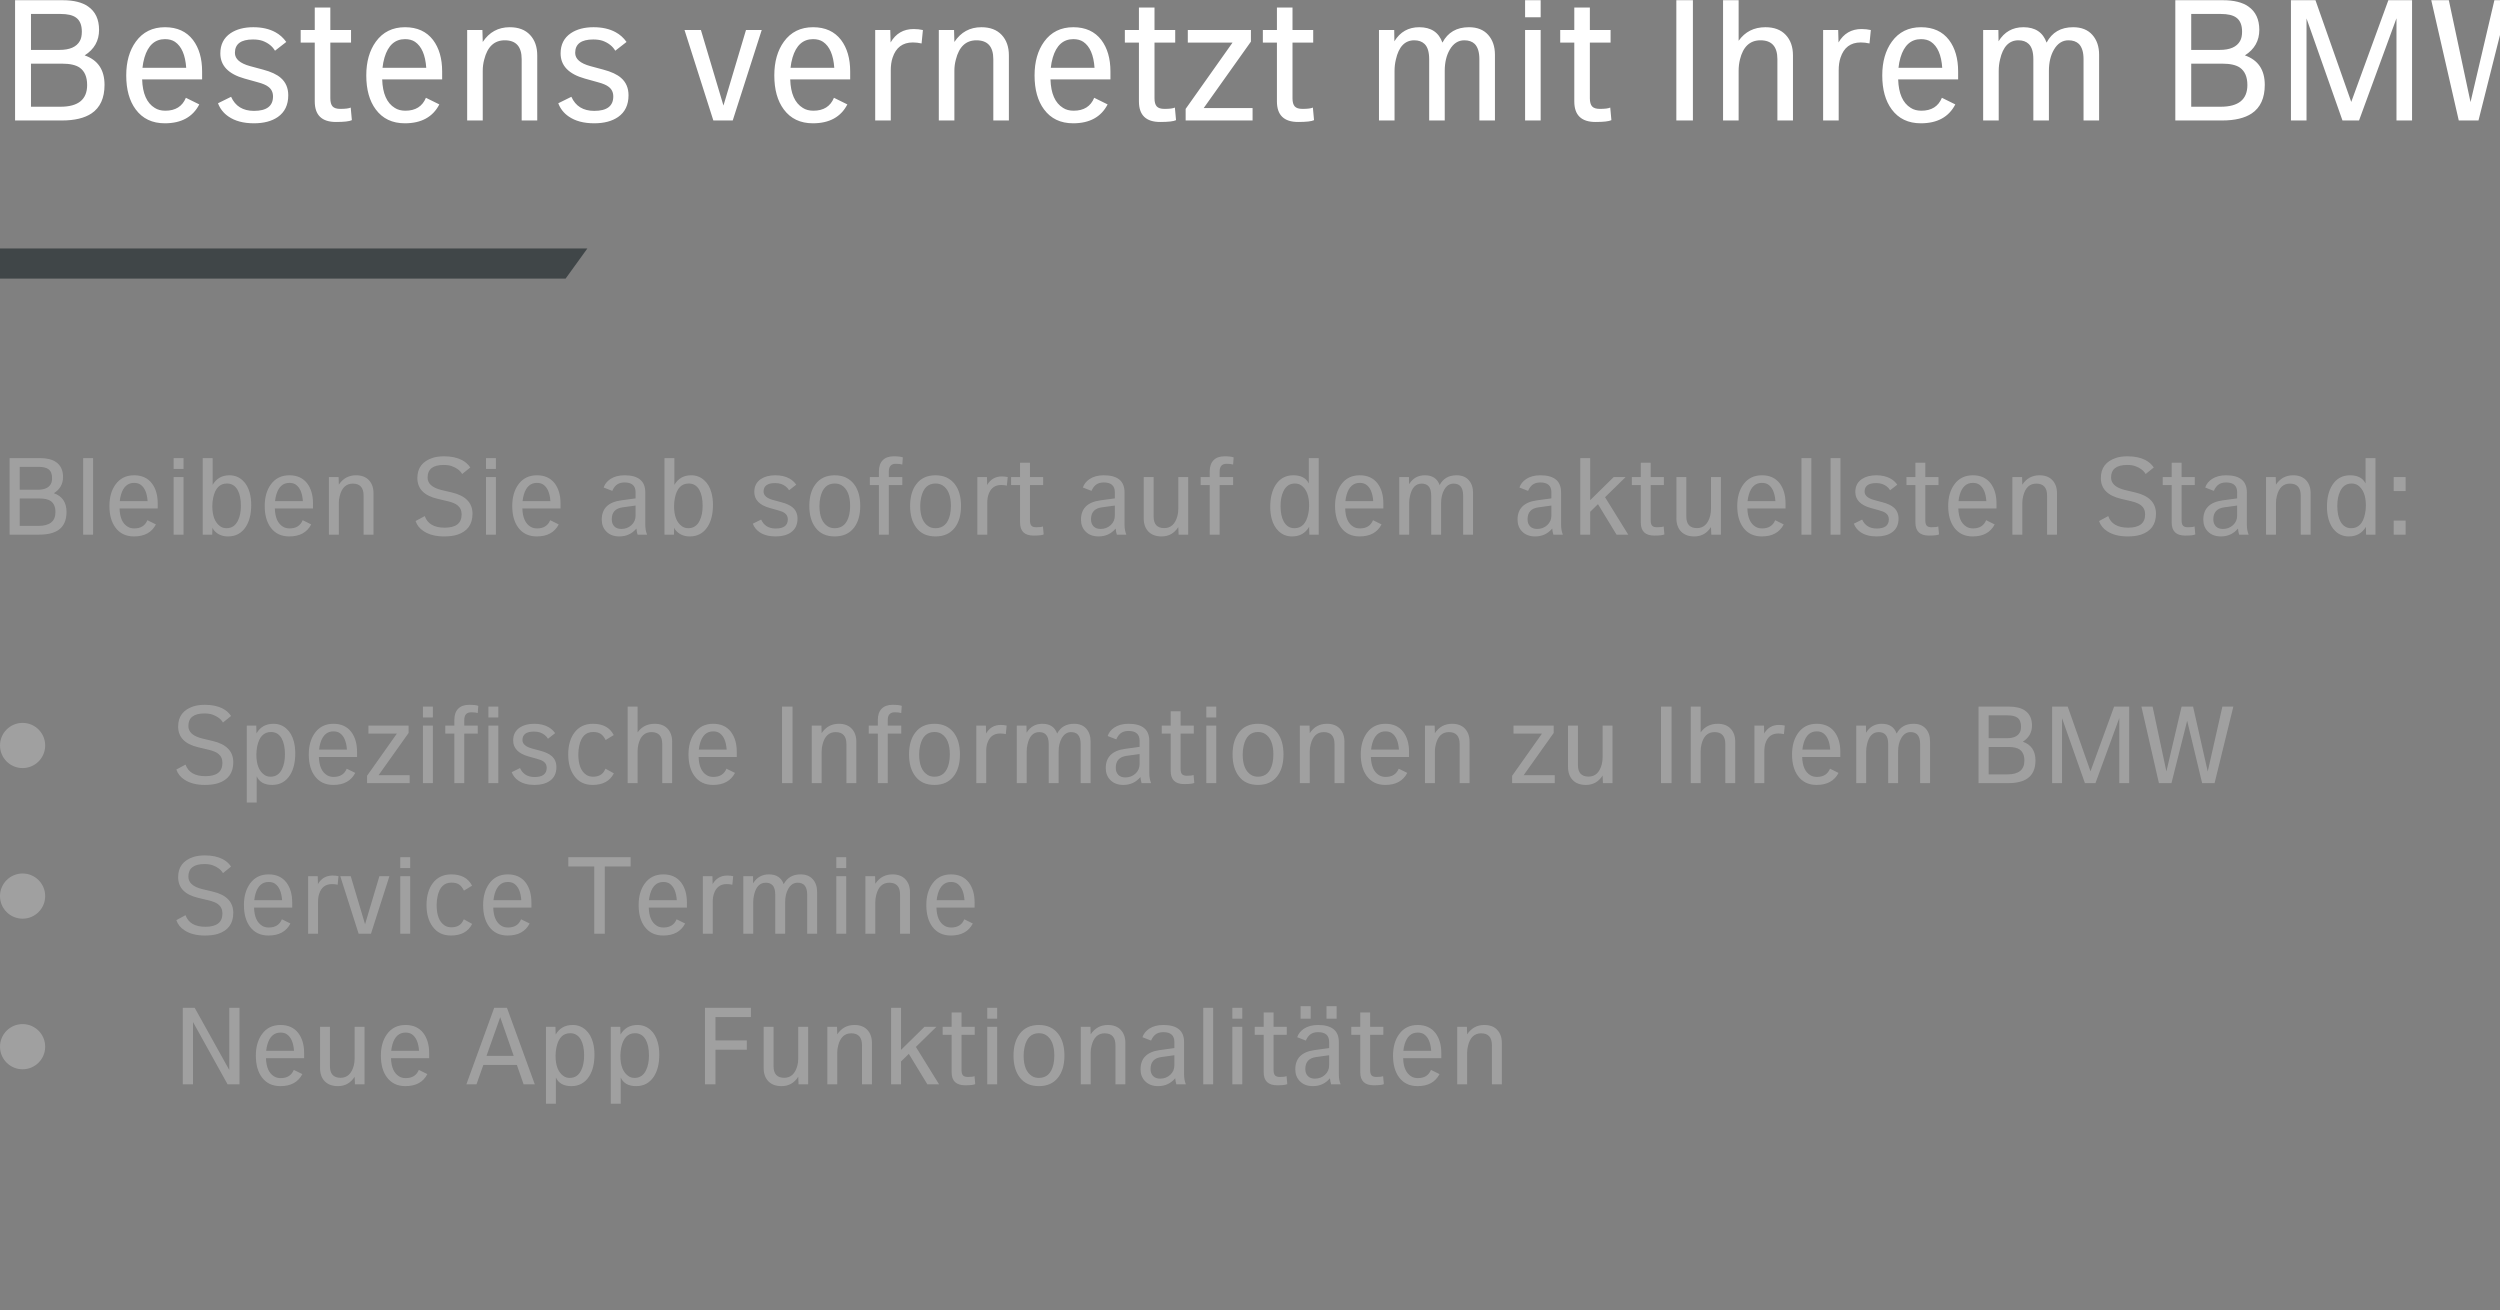 <?xml version="1.0" encoding="UTF-8"?>
<svg class="textBox" preserveAspectRatio="xMinYMin meet" viewBox="0 0 332 174" version="1.1" xmlns="http://www.w3.org/2000/svg" xmlns:xlink="http://www.w3.org/1999/xlink">
    <rect x="0" y="0" width="332" height="174" fill="#808080" stroke="none"/>
    <!-- Generator: Sketch 53.2 (72643) - https://sketchapp.com -->
    <title>Group 5</title>
    <desc>Created with Sketch.</desc>
    <g id="Page-1" stroke="none" stroke-width="1" fill="none" fill-rule="evenodd">
        <g id="Enable-Notifications-Copy-7" transform="translate(-15, -336)">
            <g id="Group-5" transform="translate(15, 332)">
                <g id="Group-3" fill-rule="nonzero">
                    <path d="M8.834,71.99 C8.834,73.101 8.47,73.903 7.742,74.398 C7.145,74.799 6.305,75 5.222,75 L1.274,75 L1.274,64.836 L5.292,64.836 C6.225,64.836 6.944,65.013 7.448,65.368 C8.064,65.797 8.372,66.455 8.372,67.342 C8.372,68.266 7.966,68.985 7.154,69.498 C8.274,69.89 8.834,70.721 8.834,71.99 Z M6.916,67.496 C6.916,66.936 6.753,66.539 6.426,66.306 C6.146,66.101 5.712,65.998 5.124,65.998 L2.618,65.998 L2.618,69.036 L5.026,69.036 C5.894,69.036 6.468,68.784 6.748,68.28 C6.86,68.084 6.916,67.823 6.916,67.496 Z M7.364,72.004 C7.364,71.323 7.154,70.833 6.734,70.534 C6.407,70.31 5.913,70.198 5.25,70.198 L2.618,70.198 L2.618,73.838 L5.11,73.838 C6.613,73.838 7.364,73.227 7.364,72.004 Z M12.362,75 L11.046,75 L11.046,64.836 L12.362,64.836 L12.362,75 Z M20.944,71.528 L15.876,71.528 C15.913,72.723 16.268,73.525 16.94,73.936 C17.183,74.095 17.481,74.174 17.836,74.174 C18.695,74.174 19.273,73.81 19.572,73.082 L20.706,73.642 C20.155,74.706 19.185,75.238 17.794,75.238 C16.73,75.238 15.909,74.846 15.33,74.062 C14.798,73.343 14.532,72.387 14.532,71.192 C14.532,70.035 14.803,69.083 15.344,68.336 C15.932,67.524 16.753,67.118 17.808,67.118 C18.835,67.118 19.623,67.477 20.174,68.196 C20.687,68.877 20.944,69.764 20.944,70.856 L20.944,71.528 Z M19.6,70.548 C19.525,69.465 19.208,68.733 18.648,68.35 C18.424,68.201 18.144,68.126 17.808,68.126 C16.959,68.126 16.38,68.644 16.072,69.68 C15.988,69.969 15.932,70.259 15.904,70.548 L19.6,70.548 Z M24.374,66.278 L23.058,66.278 L23.058,64.836 L24.374,64.836 L24.374,66.278 Z M24.374,75 L23.058,75 L23.058,67.356 L24.374,67.356 L24.374,75 Z M33.362,71.052 C33.362,72.237 33.129,73.199 32.662,73.936 C32.102,74.804 31.313,75.238 30.296,75.238 C29.596,75.238 29.027,75.028 28.588,74.608 C28.429,74.468 28.303,74.295 28.21,74.09 L28.182,75 L26.922,75 L26.922,64.836 L28.238,64.836 L28.238,68.392 C28.733,67.543 29.475,67.118 30.464,67.118 C31.155,67.118 31.743,67.347 32.228,67.804 C32.667,68.205 32.979,68.756 33.166,69.456 C33.297,69.941 33.362,70.473 33.362,71.052 Z M31.99,71.178 C31.99,70.291 31.845,69.587 31.556,69.064 C31.229,68.495 30.758,68.21 30.142,68.21 C29.181,68.21 28.569,68.845 28.308,70.114 C28.233,70.478 28.196,70.847 28.196,71.22 C28.196,72.508 28.546,73.399 29.246,73.894 C29.479,74.062 29.759,74.146 30.086,74.146 C30.777,74.146 31.285,73.801 31.612,73.11 C31.864,72.587 31.99,71.943 31.99,71.178 Z M41.566,71.528 L36.498,71.528 C36.535,72.723 36.89,73.525 37.562,73.936 C37.805,74.095 38.103,74.174 38.458,74.174 C39.317,74.174 39.895,73.81 40.194,73.082 L41.328,73.642 C40.777,74.706 39.807,75.238 38.416,75.238 C37.352,75.238 36.531,74.846 35.952,74.062 C35.42,73.343 35.154,72.387 35.154,71.192 C35.154,70.035 35.425,69.083 35.966,68.336 C36.554,67.524 37.375,67.118 38.43,67.118 C39.457,67.118 40.245,67.477 40.796,68.196 C41.309,68.877 41.566,69.764 41.566,70.856 L41.566,71.528 Z M40.222,70.548 C40.147,69.465 39.83,68.733 39.27,68.35 C39.046,68.201 38.766,68.126 38.43,68.126 C37.581,68.126 37.002,68.644 36.694,69.68 C36.61,69.969 36.554,70.259 36.526,70.548 L40.222,70.548 Z M49.602,75 L48.286,75 L48.286,69.82 C48.286,68.756 47.81,68.224 46.858,68.224 C45.971,68.224 45.393,68.765 45.122,69.848 C45.038,70.156 44.996,70.473 44.996,70.8 L44.996,75 L43.68,75 L43.68,67.356 L44.968,67.356 L44.996,68.364 C45.547,67.533 46.307,67.118 47.278,67.118 C48.015,67.118 48.587,67.335 48.993,67.769 C49.399,68.203 49.602,68.779 49.602,69.498 L49.602,75 Z M62.748,72.228 C62.748,73.647 62.071,74.575 60.718,75.014 C60.233,75.163 59.649,75.238 58.968,75.238 C57.876,75.238 56.98,75.009 56.28,74.552 C55.739,74.207 55.375,73.754 55.188,73.194 L56.406,72.536 C56.77,73.563 57.652,74.076 59.052,74.076 C60.555,74.076 61.306,73.488 61.306,72.312 C61.306,71.789 61.119,71.383 60.746,71.094 C60.475,70.879 60.046,70.702 59.458,70.562 L58.1,70.24 C56.317,69.82 55.426,68.901 55.426,67.482 C55.426,66.147 56.098,65.256 57.442,64.808 C57.881,64.668 58.389,64.598 58.968,64.598 C59.901,64.598 60.69,64.761 61.334,65.088 C61.801,65.331 62.174,65.662 62.454,66.082 L61.376,66.95 C61.105,66.483 60.643,66.133 59.99,65.9 C59.701,65.797 59.346,65.746 58.926,65.746 C57.498,65.746 56.784,66.301 56.784,67.412 C56.784,68.224 57.405,68.779 58.646,69.078 L60.004,69.4 C61.833,69.829 62.748,70.772 62.748,72.228 Z M65.856,66.278 L64.54,66.278 L64.54,64.836 L65.856,64.836 L65.856,66.278 Z M65.856,75 L64.54,75 L64.54,67.356 L65.856,67.356 L65.856,75 Z M74.438,71.528 L69.37,71.528 C69.407,72.723 69.762,73.525 70.434,73.936 C70.677,74.095 70.975,74.174 71.33,74.174 C72.189,74.174 72.767,73.81 73.066,73.082 L74.2,73.642 C73.649,74.706 72.679,75.238 71.288,75.238 C70.224,75.238 69.403,74.846 68.824,74.062 C68.292,73.343 68.026,72.387 68.026,71.192 C68.026,70.035 68.297,69.083 68.838,68.336 C69.426,67.524 70.247,67.118 71.302,67.118 C72.329,67.118 73.117,67.477 73.668,68.196 C74.181,68.877 74.438,69.764 74.438,70.856 L74.438,71.528 Z M73.094,70.548 C73.019,69.465 72.702,68.733 72.142,68.35 C71.918,68.201 71.638,68.126 71.302,68.126 C70.453,68.126 69.874,68.644 69.566,69.68 C69.482,69.969 69.426,70.259 69.398,70.548 L73.094,70.548 Z M85.932,75 L84.672,75 C84.597,74.785 84.546,74.515 84.518,74.188 C83.93,74.888 83.174,75.238 82.25,75.238 C81.513,75.238 80.929,75.014 80.5,74.566 C80.108,74.155 79.912,73.637 79.912,73.012 C79.912,71.537 80.766,70.683 82.474,70.45 L84.406,70.184 L84.406,69.372 C84.406,68.504 83.916,68.07 82.936,68.07 C82.479,68.07 82.115,68.187 81.844,68.42 C81.62,68.616 81.443,68.873 81.312,69.19 L80.164,68.742 C80.313,68.294 80.607,67.921 81.046,67.622 C81.55,67.286 82.18,67.118 82.936,67.118 C84.775,67.118 85.694,67.874 85.694,69.386 L85.694,73.684 C85.694,74.169 85.773,74.608 85.932,75 Z M84.406,72.466 L84.406,71.136 L82.684,71.374 C81.723,71.505 81.242,72.032 81.242,72.956 C81.242,73.357 81.354,73.672 81.578,73.901 C81.802,74.13 82.115,74.244 82.516,74.244 C83.039,74.244 83.484,74.076 83.853,73.74 C84.222,73.404 84.406,72.979 84.406,72.466 Z M94.682,71.052 C94.682,72.237 94.449,73.199 93.982,73.936 C93.422,74.804 92.633,75.238 91.616,75.238 C90.916,75.238 90.347,75.028 89.908,74.608 C89.749,74.468 89.623,74.295 89.53,74.09 L89.502,75 L88.242,75 L88.242,64.836 L89.558,64.836 L89.558,68.392 C90.053,67.543 90.795,67.118 91.784,67.118 C92.475,67.118 93.063,67.347 93.548,67.804 C93.987,68.205 94.299,68.756 94.486,69.456 C94.617,69.941 94.682,70.473 94.682,71.052 Z M93.31,71.178 C93.31,70.291 93.165,69.587 92.876,69.064 C92.549,68.495 92.078,68.21 91.462,68.21 C90.501,68.21 89.889,68.845 89.628,70.114 C89.553,70.478 89.516,70.847 89.516,71.22 C89.516,72.508 89.866,73.399 90.566,73.894 C90.799,74.062 91.079,74.146 91.406,74.146 C92.097,74.146 92.605,73.801 92.932,73.11 C93.184,72.587 93.31,71.943 93.31,71.178 Z M105.91,72.872 C105.91,73.684 105.616,74.295 105.028,74.706 C104.515,75.061 103.843,75.238 103.012,75.238 C102.125,75.238 101.407,75.047 100.856,74.664 C100.436,74.375 100.142,74.001 99.974,73.544 L101.08,72.998 C101.435,73.791 102.079,74.188 103.012,74.188 C104.085,74.188 104.622,73.782 104.622,72.97 C104.622,72.615 104.487,72.34 104.216,72.144 C104.039,72.004 103.74,71.878 103.32,71.766 L102.214,71.458 C100.851,71.075 100.17,70.366 100.17,69.33 C100.17,68.583 100.459,68.014 101.038,67.622 C101.542,67.286 102.181,67.118 102.956,67.118 C103.684,67.118 104.305,67.258 104.818,67.538 C105.182,67.734 105.49,68.009 105.742,68.364 L104.79,69.106 C104.566,68.723 104.211,68.443 103.726,68.266 C103.502,68.191 103.236,68.154 102.928,68.154 C101.911,68.154 101.402,68.532 101.402,69.288 C101.402,69.801 101.831,70.175 102.69,70.408 L103.782,70.702 C104.454,70.879 104.953,71.113 105.28,71.402 C105.7,71.766 105.91,72.256 105.91,72.872 Z M114.24,71.192 C114.24,72.396 113.965,73.357 113.414,74.076 C112.817,74.851 111.963,75.238 110.852,75.238 C109.732,75.238 108.883,74.851 108.304,74.076 C107.753,73.357 107.478,72.396 107.478,71.192 C107.478,69.979 107.753,69.013 108.304,68.294 C108.892,67.51 109.741,67.118 110.852,67.118 C111.953,67.118 112.807,67.51 113.414,68.294 C113.965,69.013 114.24,69.979 114.24,71.192 Z M112.896,71.192 C112.896,69.829 112.523,68.915 111.776,68.448 C111.515,68.289 111.207,68.21 110.852,68.21 C109.853,68.21 109.219,68.821 108.948,70.044 C108.864,70.408 108.822,70.791 108.822,71.192 C108.822,72.545 109.195,73.451 109.942,73.908 C110.194,74.067 110.497,74.146 110.852,74.146 C111.869,74.146 112.513,73.539 112.784,72.326 C112.859,71.971 112.896,71.593 112.896,71.192 Z M119.896,64.738 L119.826,65.69 C119.63,65.625 119.341,65.592 118.958,65.592 C118.342,65.592 118.034,65.937 118.034,66.628 L118.034,67.356 L119.826,67.356 L119.826,68.42 L118.034,68.42 L118.034,75 L116.718,75 L116.718,68.42 L115.514,68.42 L115.514,67.356 L116.718,67.356 L116.718,66.6 C116.718,65.956 116.888,65.461 117.229,65.116 C117.57,64.771 118.053,64.598 118.678,64.598 C119.257,64.598 119.663,64.645 119.896,64.738 Z M127.624,71.192 C127.624,72.396 127.349,73.357 126.798,74.076 C126.201,74.851 125.347,75.238 124.236,75.238 C123.116,75.238 122.267,74.851 121.688,74.076 C121.137,73.357 120.862,72.396 120.862,71.192 C120.862,69.979 121.137,69.013 121.688,68.294 C122.276,67.51 123.125,67.118 124.236,67.118 C125.337,67.118 126.191,67.51 126.798,68.294 C127.349,69.013 127.624,69.979 127.624,71.192 Z M126.28,71.192 C126.28,69.829 125.907,68.915 125.16,68.448 C124.899,68.289 124.591,68.21 124.236,68.21 C123.237,68.21 122.603,68.821 122.332,70.044 C122.248,70.408 122.206,70.791 122.206,71.192 C122.206,72.545 122.579,73.451 123.326,73.908 C123.578,74.067 123.881,74.146 124.236,74.146 C125.253,74.146 125.897,73.539 126.168,72.326 C126.243,71.971 126.28,71.593 126.28,71.192 Z M133.826,67.356 L133.714,68.49 C133.462,68.434 133.215,68.406 132.972,68.406 C132.113,68.406 131.544,68.835 131.264,69.694 C131.161,69.993 131.11,70.352 131.11,70.772 L131.11,75 L129.794,75 L129.794,67.356 L131.068,67.356 L131.096,68.406 C131.535,67.65 132.183,67.272 133.042,67.272 C133.313,67.272 133.574,67.3 133.826,67.356 Z M138.6,74.972 C138.395,75.075 137.947,75.126 137.256,75.126 C136.061,75.126 135.464,74.547 135.464,73.39 L135.464,68.42 L134.274,68.42 L134.274,67.356 L135.464,67.356 L135.464,65.452 L136.78,65.452 L136.78,67.356 L138.53,67.356 L138.53,68.42 L136.78,68.42 L136.78,73.124 C136.78,73.441 136.843,73.67 136.969,73.81 C137.095,73.95 137.312,74.02 137.62,74.02 C138.059,74.02 138.353,73.983 138.502,73.908 L138.6,74.972 Z M149.576,75 L148.316,75 C148.241,74.785 148.19,74.515 148.162,74.188 C147.574,74.888 146.818,75.238 145.894,75.238 C145.157,75.238 144.573,75.014 144.144,74.566 C143.752,74.155 143.556,73.637 143.556,73.012 C143.556,71.537 144.41,70.683 146.118,70.45 L148.05,70.184 L148.05,69.372 C148.05,68.504 147.56,68.07 146.58,68.07 C146.123,68.07 145.759,68.187 145.488,68.42 C145.264,68.616 145.087,68.873 144.956,69.19 L143.808,68.742 C143.957,68.294 144.251,67.921 144.69,67.622 C145.194,67.286 145.824,67.118 146.58,67.118 C148.419,67.118 149.338,67.874 149.338,69.386 L149.338,73.684 C149.338,74.169 149.417,74.608 149.576,75 Z M148.05,72.466 L148.05,71.136 L146.328,71.374 C145.367,71.505 144.886,72.032 144.886,72.956 C144.886,73.357 144.998,73.672 145.222,73.901 C145.446,74.13 145.759,74.244 146.16,74.244 C146.683,74.244 147.128,74.076 147.497,73.74 C147.866,73.404 148.05,72.979 148.05,72.466 Z M157.794,75 L156.52,75 L156.478,73.992 C155.946,74.823 155.209,75.238 154.266,75.238 C153.51,75.238 152.924,75.023 152.509,74.594 C152.094,74.165 151.886,73.581 151.886,72.844 L151.886,67.356 L153.202,67.356 L153.202,72.606 C153.202,73.623 153.673,74.132 154.616,74.132 C155.493,74.132 156.077,73.591 156.366,72.508 C156.441,72.209 156.478,71.897 156.478,71.57 L156.478,67.356 L157.794,67.356 L157.794,75 Z M163.828,64.738 L163.758,65.69 C163.562,65.625 163.273,65.592 162.89,65.592 C162.274,65.592 161.966,65.937 161.966,66.628 L161.966,67.356 L163.758,67.356 L163.758,68.42 L161.966,68.42 L161.966,75 L160.65,75 L160.65,68.42 L159.446,68.42 L159.446,67.356 L160.65,67.356 L160.65,66.6 C160.65,65.956 160.82,65.461 161.161,65.116 C161.502,64.771 161.985,64.598 162.61,64.598 C163.189,64.598 163.595,64.645 163.828,64.738 Z M175.126,75 L173.88,75 L173.852,73.964 C173.357,74.813 172.601,75.238 171.584,75.238 C170.893,75.238 170.305,75.009 169.82,74.552 C169.381,74.151 169.069,73.6 168.882,72.9 C168.751,72.415 168.686,71.883 168.686,71.304 C168.686,70.119 168.924,69.153 169.4,68.406 C169.951,67.547 170.735,67.118 171.752,67.118 C172.769,67.118 173.455,67.482 173.81,68.21 L173.81,64.836 L175.126,64.836 L175.126,75 Z M173.852,71.136 C173.852,69.848 173.507,68.957 172.816,68.462 C172.573,68.294 172.289,68.21 171.962,68.21 C171.271,68.21 170.763,68.555 170.436,69.246 C170.184,69.769 170.058,70.413 170.058,71.178 C170.058,72.065 170.203,72.765 170.492,73.278 C170.819,73.857 171.29,74.146 171.906,74.146 C172.867,74.146 173.479,73.507 173.74,72.228 C173.815,71.873 173.852,71.509 173.852,71.136 Z M183.708,71.528 L178.64,71.528 C178.677,72.723 179.032,73.525 179.704,73.936 C179.947,74.095 180.245,74.174 180.6,74.174 C181.459,74.174 182.037,73.81 182.336,73.082 L183.47,73.642 C182.919,74.706 181.949,75.238 180.558,75.238 C179.494,75.238 178.673,74.846 178.094,74.062 C177.562,73.343 177.296,72.387 177.296,71.192 C177.296,70.035 177.567,69.083 178.108,68.336 C178.696,67.524 179.517,67.118 180.572,67.118 C181.599,67.118 182.387,67.477 182.938,68.196 C183.451,68.877 183.708,69.764 183.708,70.856 L183.708,71.528 Z M182.364,70.548 C182.289,69.465 181.972,68.733 181.412,68.35 C181.188,68.201 180.908,68.126 180.572,68.126 C179.723,68.126 179.144,68.644 178.836,69.68 C178.752,69.969 178.696,70.259 178.668,70.548 L182.364,70.548 Z M195.622,75 L194.306,75 L194.306,69.82 C194.306,69.232 194.175,68.803 193.914,68.532 C193.699,68.327 193.405,68.224 193.032,68.224 C192.519,68.224 192.108,68.49 191.8,69.022 C191.52,69.507 191.38,70.1 191.38,70.8 L191.38,75 L190.064,75 L190.064,69.82 C190.064,69.213 189.933,68.784 189.672,68.532 C189.457,68.327 189.168,68.224 188.804,68.224 C188.011,68.224 187.493,68.765 187.25,69.848 C187.175,70.156 187.138,70.473 187.138,70.8 L187.138,75 L185.822,75 L185.822,67.356 L187.11,67.356 L187.124,68.308 C187.609,67.515 188.309,67.118 189.224,67.118 C190.223,67.118 190.876,67.552 191.184,68.42 C191.641,67.552 192.388,67.118 193.424,67.118 C194.124,67.118 194.665,67.333 195.048,67.762 C195.431,68.191 195.622,68.751 195.622,69.442 L195.622,75 Z M207.55,75 L206.29,75 C206.215,74.785 206.164,74.515 206.136,74.188 C205.548,74.888 204.792,75.238 203.868,75.238 C203.131,75.238 202.547,75.014 202.118,74.566 C201.726,74.155 201.53,73.637 201.53,73.012 C201.53,71.537 202.384,70.683 204.092,70.45 L206.024,70.184 L206.024,69.372 C206.024,68.504 205.534,68.07 204.554,68.07 C204.097,68.07 203.733,68.187 203.462,68.42 C203.238,68.616 203.061,68.873 202.93,69.19 L201.782,68.742 C201.931,68.294 202.225,67.921 202.664,67.622 C203.168,67.286 203.798,67.118 204.554,67.118 C206.393,67.118 207.312,67.874 207.312,69.386 L207.312,73.684 C207.312,74.169 207.391,74.608 207.55,75 Z M206.024,72.466 L206.024,71.136 L204.302,71.374 C203.341,71.505 202.86,72.032 202.86,72.956 C202.86,73.357 202.972,73.672 203.196,73.901 C203.42,74.13 203.733,74.244 204.134,74.244 C204.657,74.244 205.102,74.076 205.471,73.74 C205.84,73.404 206.024,72.979 206.024,72.466 Z M216.23,75 L214.676,75 L212.212,70.954 L211.176,71.962 L211.176,75 L209.86,75 L209.86,64.836 L211.176,64.836 L211.176,70.422 L214.298,67.356 L215.88,67.356 L213.15,70.03 L216.23,75 Z M221.032,74.972 C220.827,75.075 220.379,75.126 219.688,75.126 C218.493,75.126 217.896,74.547 217.896,73.39 L217.896,68.42 L216.706,68.42 L216.706,67.356 L217.896,67.356 L217.896,65.452 L219.212,65.452 L219.212,67.356 L220.962,67.356 L220.962,68.42 L219.212,68.42 L219.212,73.124 C219.212,73.441 219.275,73.67 219.401,73.81 C219.527,73.95 219.744,74.02 220.052,74.02 C220.491,74.02 220.785,73.983 220.934,73.908 L221.032,74.972 Z M228.536,75 L227.262,75 L227.22,73.992 C226.688,74.823 225.951,75.238 225.008,75.238 C224.252,75.238 223.666,75.023 223.251,74.594 C222.836,74.165 222.628,73.581 222.628,72.844 L222.628,67.356 L223.944,67.356 L223.944,72.606 C223.944,73.623 224.415,74.132 225.358,74.132 C226.235,74.132 226.819,73.591 227.108,72.508 C227.183,72.209 227.22,71.897 227.22,71.57 L227.22,67.356 L228.536,67.356 L228.536,75 Z M237.118,71.528 L232.05,71.528 C232.087,72.723 232.442,73.525 233.114,73.936 C233.357,74.095 233.655,74.174 234.01,74.174 C234.869,74.174 235.447,73.81 235.746,73.082 L236.88,73.642 C236.329,74.706 235.359,75.238 233.968,75.238 C232.904,75.238 232.083,74.846 231.504,74.062 C230.972,73.343 230.706,72.387 230.706,71.192 C230.706,70.035 230.977,69.083 231.518,68.336 C232.106,67.524 232.927,67.118 233.982,67.118 C235.009,67.118 235.797,67.477 236.348,68.196 C236.861,68.877 237.118,69.764 237.118,70.856 L237.118,71.528 Z M235.774,70.548 C235.699,69.465 235.382,68.733 234.822,68.35 C234.598,68.201 234.318,68.126 233.982,68.126 C233.133,68.126 232.554,68.644 232.246,69.68 C232.162,69.969 232.106,70.259 232.078,70.548 L235.774,70.548 Z M240.548,75 L239.232,75 L239.232,64.836 L240.548,64.836 L240.548,75 Z M244.412,75 L243.096,75 L243.096,64.836 L244.412,64.836 L244.412,75 Z M252.126,72.872 C252.126,73.684 251.832,74.295 251.244,74.706 C250.731,75.061 250.059,75.238 249.228,75.238 C248.341,75.238 247.623,75.047 247.072,74.664 C246.652,74.375 246.358,74.001 246.19,73.544 L247.296,72.998 C247.651,73.791 248.295,74.188 249.228,74.188 C250.301,74.188 250.838,73.782 250.838,72.97 C250.838,72.615 250.703,72.34 250.432,72.144 C250.255,72.004 249.956,71.878 249.536,71.766 L248.43,71.458 C247.067,71.075 246.386,70.366 246.386,69.33 C246.386,68.583 246.675,68.014 247.254,67.622 C247.758,67.286 248.397,67.118 249.172,67.118 C249.9,67.118 250.521,67.258 251.034,67.538 C251.398,67.734 251.706,68.009 251.958,68.364 L251.006,69.106 C250.782,68.723 250.427,68.443 249.942,68.266 C249.718,68.191 249.452,68.154 249.144,68.154 C248.127,68.154 247.618,68.532 247.618,69.288 C247.618,69.801 248.047,70.175 248.906,70.408 L249.998,70.702 C250.67,70.879 251.169,71.113 251.496,71.402 C251.916,71.766 252.126,72.256 252.126,72.872 Z M257.502,74.972 C257.297,75.075 256.849,75.126 256.158,75.126 C254.963,75.126 254.366,74.547 254.366,73.39 L254.366,68.42 L253.176,68.42 L253.176,67.356 L254.366,67.356 L254.366,65.452 L255.682,65.452 L255.682,67.356 L257.432,67.356 L257.432,68.42 L255.682,68.42 L255.682,73.124 C255.682,73.441 255.745,73.67 255.871,73.81 C255.997,73.95 256.214,74.02 256.522,74.02 C256.961,74.02 257.255,73.983 257.404,73.908 L257.502,74.972 Z M265.132,71.528 L260.064,71.528 C260.101,72.723 260.456,73.525 261.128,73.936 C261.371,74.095 261.669,74.174 262.024,74.174 C262.883,74.174 263.461,73.81 263.76,73.082 L264.894,73.642 C264.343,74.706 263.373,75.238 261.982,75.238 C260.918,75.238 260.097,74.846 259.518,74.062 C258.986,73.343 258.72,72.387 258.72,71.192 C258.72,70.035 258.991,69.083 259.532,68.336 C260.12,67.524 260.941,67.118 261.996,67.118 C263.023,67.118 263.811,67.477 264.362,68.196 C264.875,68.877 265.132,69.764 265.132,70.856 L265.132,71.528 Z M263.788,70.548 C263.713,69.465 263.396,68.733 262.836,68.35 C262.612,68.201 262.332,68.126 261.996,68.126 C261.147,68.126 260.568,68.644 260.26,69.68 C260.176,69.969 260.12,70.259 260.092,70.548 L263.788,70.548 Z M273.168,75 L271.852,75 L271.852,69.82 C271.852,68.756 271.376,68.224 270.424,68.224 C269.537,68.224 268.959,68.765 268.688,69.848 C268.604,70.156 268.562,70.473 268.562,70.8 L268.562,75 L267.246,75 L267.246,67.356 L268.534,67.356 L268.562,68.364 C269.113,67.533 269.873,67.118 270.844,67.118 C271.581,67.118 272.153,67.335 272.559,67.769 C272.965,68.203 273.168,68.779 273.168,69.498 L273.168,75 Z M286.314,72.228 C286.314,73.647 285.637,74.575 284.284,75.014 C283.799,75.163 283.215,75.238 282.534,75.238 C281.442,75.238 280.546,75.009 279.846,74.552 C279.305,74.207 278.941,73.754 278.754,73.194 L279.972,72.536 C280.336,73.563 281.218,74.076 282.618,74.076 C284.121,74.076 284.872,73.488 284.872,72.312 C284.872,71.789 284.685,71.383 284.312,71.094 C284.041,70.879 283.612,70.702 283.024,70.562 L281.666,70.24 C279.883,69.82 278.992,68.901 278.992,67.482 C278.992,66.147 279.664,65.256 281.008,64.808 C281.447,64.668 281.955,64.598 282.534,64.598 C283.467,64.598 284.256,64.761 284.9,65.088 C285.367,65.331 285.74,65.662 286.02,66.082 L284.942,66.95 C284.671,66.483 284.209,66.133 283.556,65.9 C283.267,65.797 282.912,65.746 282.492,65.746 C281.064,65.746 280.35,66.301 280.35,67.412 C280.35,68.224 280.971,68.779 282.212,69.078 L283.57,69.4 C285.399,69.829 286.314,70.772 286.314,72.228 Z M291.536,74.972 C291.331,75.075 290.883,75.126 290.192,75.126 C288.997,75.126 288.4,74.547 288.4,73.39 L288.4,68.42 L287.21,68.42 L287.21,67.356 L288.4,67.356 L288.4,65.452 L289.716,65.452 L289.716,67.356 L291.466,67.356 L291.466,68.42 L289.716,68.42 L289.716,73.124 C289.716,73.441 289.779,73.67 289.905,73.81 C290.031,73.95 290.248,74.02 290.556,74.02 C290.995,74.02 291.289,73.983 291.438,73.908 L291.536,74.972 Z M298.62,75 L297.36,75 C297.285,74.785 297.234,74.515 297.206,74.188 C296.618,74.888 295.862,75.238 294.938,75.238 C294.201,75.238 293.617,75.014 293.188,74.566 C292.796,74.155 292.6,73.637 292.6,73.012 C292.6,71.537 293.454,70.683 295.162,70.45 L297.094,70.184 L297.094,69.372 C297.094,68.504 296.604,68.07 295.624,68.07 C295.167,68.07 294.803,68.187 294.532,68.42 C294.308,68.616 294.131,68.873 294,69.19 L292.852,68.742 C293.001,68.294 293.295,67.921 293.734,67.622 C294.238,67.286 294.868,67.118 295.624,67.118 C297.463,67.118 298.382,67.874 298.382,69.386 L298.382,73.684 C298.382,74.169 298.461,74.608 298.62,75 Z M297.094,72.466 L297.094,71.136 L295.372,71.374 C294.411,71.505 293.93,72.032 293.93,72.956 C293.93,73.357 294.042,73.672 294.266,73.901 C294.49,74.13 294.803,74.244 295.204,74.244 C295.727,74.244 296.172,74.076 296.541,73.74 C296.91,73.404 297.094,72.979 297.094,72.466 Z M306.852,75 L305.536,75 L305.536,69.82 C305.536,68.756 305.06,68.224 304.108,68.224 C303.221,68.224 302.643,68.765 302.372,69.848 C302.288,70.156 302.246,70.473 302.246,70.8 L302.246,75 L300.93,75 L300.93,67.356 L302.218,67.356 L302.246,68.364 C302.797,67.533 303.557,67.118 304.528,67.118 C305.265,67.118 305.837,67.335 306.243,67.769 C306.649,68.203 306.852,68.779 306.852,69.498 L306.852,75 Z M315.462,75 L314.216,75 L314.188,73.964 C313.693,74.813 312.937,75.238 311.92,75.238 C311.229,75.238 310.641,75.009 310.156,74.552 C309.717,74.151 309.405,73.6 309.218,72.9 C309.087,72.415 309.022,71.883 309.022,71.304 C309.022,70.119 309.26,69.153 309.736,68.406 C310.287,67.547 311.071,67.118 312.088,67.118 C313.105,67.118 313.791,67.482 314.146,68.21 L314.146,64.836 L315.462,64.836 L315.462,75 Z M314.188,71.136 C314.188,69.848 313.843,68.957 313.152,68.462 C312.909,68.294 312.625,68.21 312.298,68.21 C311.607,68.21 311.099,68.555 310.772,69.246 C310.52,69.769 310.394,70.413 310.394,71.178 C310.394,72.065 310.539,72.765 310.828,73.278 C311.155,73.857 311.626,74.146 312.242,74.146 C313.203,74.146 313.815,73.507 314.076,72.228 C314.151,71.873 314.188,71.509 314.188,71.136 Z M319.466,69.218 L317.884,69.218 L317.884,67.356 L319.466,67.356 L319.466,69.218 Z M319.466,75 L317.884,75 L317.884,73.138 L319.466,73.138 L319.466,75 Z" id="BleibenSieabsofortaufdemaktuellstenStand:" fill="#A0A0A0"></path>
                    <path d="M13.882,15.27 C13.882,17.015 13.31,18.277 12.166,19.054 C11.227,19.685 9.907,20 8.206,20 L2.002,20 L2.002,4.028 L8.316,4.028 C9.783,4.028 10.912,4.307 11.704,4.864 C12.672,5.539 13.156,6.573 13.156,7.966 C13.156,9.418 12.518,10.547 11.242,11.354 C13.002,11.97 13.882,13.275 13.882,15.27 Z M10.868,8.208 C10.868,7.328 10.611,6.705 10.098,6.338 C9.658,6.015 8.976,5.854 8.052,5.854 L4.114,5.854 L4.114,10.628 L7.898,10.628 C9.262,10.628 10.164,10.232 10.604,9.44 C10.78,9.132 10.868,8.721 10.868,8.208 Z M11.572,15.292 C11.572,14.221 11.242,13.451 10.582,12.982 C10.069,12.63 9.291,12.454 8.25,12.454 L4.114,12.454 L4.114,18.174 L8.03,18.174 C10.391,18.174 11.572,17.213 11.572,15.292 Z M26.84,14.544 L18.876,14.544 C18.935,16.421 19.492,17.683 20.548,18.328 C20.929,18.577 21.399,18.702 21.956,18.702 C23.305,18.702 24.215,18.13 24.684,16.986 L26.466,17.866 C25.601,19.538 24.075,20.374 21.89,20.374 C20.218,20.374 18.927,19.758 18.018,18.526 C17.182,17.397 16.764,15.893 16.764,14.016 C16.764,12.197 17.189,10.701 18.04,9.528 C18.964,8.252 20.255,7.614 21.912,7.614 C23.525,7.614 24.765,8.179 25.63,9.308 C26.437,10.379 26.84,11.772 26.84,13.488 L26.84,14.544 Z M24.728,13.004 C24.611,11.303 24.112,10.151 23.232,9.55 C22.88,9.315 22.44,9.198 21.912,9.198 C20.577,9.198 19.668,10.012 19.184,11.64 C19.052,12.095 18.964,12.549 18.92,13.004 L24.728,13.004 Z M38.28,16.656 C38.28,17.932 37.818,18.893 36.894,19.538 C36.087,20.095 35.031,20.374 33.726,20.374 C32.333,20.374 31.203,20.073 30.338,19.472 C29.678,19.017 29.216,18.431 28.952,17.712 L30.69,16.854 C31.247,18.101 32.259,18.724 33.726,18.724 C35.413,18.724 36.256,18.086 36.256,16.81 C36.256,16.253 36.043,15.82 35.618,15.512 C35.339,15.292 34.87,15.094 34.21,14.918 L32.472,14.434 C30.331,13.833 29.26,12.718 29.26,11.09 C29.26,9.917 29.715,9.022 30.624,8.406 C31.416,7.878 32.421,7.614 33.638,7.614 C34.782,7.614 35.757,7.834 36.564,8.274 C37.136,8.582 37.62,9.015 38.016,9.572 L36.52,10.738 C36.168,10.137 35.611,9.697 34.848,9.418 C34.496,9.301 34.078,9.242 33.594,9.242 C31.995,9.242 31.196,9.836 31.196,11.024 C31.196,11.831 31.871,12.417 33.22,12.784 L34.936,13.246 C35.992,13.525 36.777,13.891 37.29,14.346 C37.95,14.918 38.28,15.688 38.28,16.656 Z M46.728,19.956 C46.405,20.117 45.701,20.198 44.616,20.198 C42.739,20.198 41.8,19.289 41.8,17.47 L41.8,9.66 L39.93,9.66 L39.93,7.988 L41.8,7.988 L41.8,4.996 L43.868,4.996 L43.868,7.988 L46.618,7.988 L46.618,9.66 L43.868,9.66 L43.868,17.052 C43.868,17.551 43.967,17.91 44.165,18.13 C44.363,18.35 44.704,18.46 45.188,18.46 C45.877,18.46 46.339,18.401 46.574,18.284 L46.728,19.956 Z M58.718,14.544 L50.754,14.544 C50.813,16.421 51.37,17.683 52.426,18.328 C52.807,18.577 53.277,18.702 53.834,18.702 C55.183,18.702 56.093,18.13 56.562,16.986 L58.344,17.866 C57.479,19.538 55.953,20.374 53.768,20.374 C52.096,20.374 50.805,19.758 49.896,18.526 C49.06,17.397 48.642,15.893 48.642,14.016 C48.642,12.197 49.067,10.701 49.918,9.528 C50.842,8.252 52.133,7.614 53.79,7.614 C55.403,7.614 56.643,8.179 57.508,9.308 C58.315,10.379 58.718,11.772 58.718,13.488 L58.718,14.544 Z M56.606,13.004 C56.489,11.303 55.99,10.151 55.11,9.55 C54.758,9.315 54.318,9.198 53.79,9.198 C52.455,9.198 51.546,10.012 51.062,11.64 C50.93,12.095 50.842,12.549 50.798,13.004 L56.606,13.004 Z M71.346,20 L69.278,20 L69.278,11.86 C69.278,10.188 68.53,9.352 67.034,9.352 C65.641,9.352 64.731,10.203 64.306,11.904 C64.174,12.388 64.108,12.887 64.108,13.4 L64.108,20 L62.04,20 L62.04,7.988 L64.064,7.988 L64.108,9.572 C64.973,8.267 66.169,7.614 67.694,7.614 C68.853,7.614 69.751,7.955 70.389,8.637 C71.027,9.319 71.346,10.225 71.346,11.354 L71.346,20 Z M83.468,16.656 C83.468,17.932 83.006,18.893 82.082,19.538 C81.275,20.095 80.219,20.374 78.914,20.374 C77.521,20.374 76.391,20.073 75.526,19.472 C74.866,19.017 74.404,18.431 74.14,17.712 L75.878,16.854 C76.435,18.101 77.447,18.724 78.914,18.724 C80.601,18.724 81.444,18.086 81.444,16.81 C81.444,16.253 81.231,15.82 80.806,15.512 C80.527,15.292 80.058,15.094 79.398,14.918 L77.66,14.434 C75.519,13.833 74.448,12.718 74.448,11.09 C74.448,9.917 74.903,9.022 75.812,8.406 C76.604,7.878 77.609,7.614 78.826,7.614 C79.97,7.614 80.945,7.834 81.752,8.274 C82.324,8.582 82.808,9.015 83.204,9.572 L81.708,10.738 C81.356,10.137 80.799,9.697 80.036,9.418 C79.684,9.301 79.266,9.242 78.782,9.242 C77.183,9.242 76.384,9.836 76.384,11.024 C76.384,11.831 77.059,12.417 78.408,12.784 L80.124,13.246 C81.18,13.525 81.965,13.891 82.478,14.346 C83.138,14.918 83.468,15.688 83.468,16.656 Z M101.156,7.988 L97.306,20 L94.732,20 L90.904,7.988 L93.082,7.988 L96.074,18.02 L99.066,7.988 L101.156,7.988 Z M112.904,14.544 L104.94,14.544 C104.999,16.421 105.556,17.683 106.612,18.328 C106.993,18.577 107.463,18.702 108.02,18.702 C109.369,18.702 110.279,18.13 110.748,16.986 L112.53,17.866 C111.665,19.538 110.139,20.374 107.954,20.374 C106.282,20.374 104.991,19.758 104.082,18.526 C103.246,17.397 102.828,15.893 102.828,14.016 C102.828,12.197 103.253,10.701 104.104,9.528 C105.028,8.252 106.319,7.614 107.976,7.614 C109.589,7.614 110.829,8.179 111.694,9.308 C112.501,10.379 112.904,11.772 112.904,13.488 L112.904,14.544 Z M110.792,13.004 C110.675,11.303 110.176,10.151 109.296,9.55 C108.944,9.315 108.504,9.198 107.976,9.198 C106.641,9.198 105.732,10.012 105.248,11.64 C105.116,12.095 105.028,12.549 104.984,13.004 L110.792,13.004 Z M122.562,7.988 L122.386,9.77 C121.99,9.682 121.601,9.638 121.22,9.638 C119.871,9.638 118.976,10.313 118.536,11.662 C118.375,12.131 118.294,12.696 118.294,13.356 L118.294,20 L116.226,20 L116.226,7.988 L118.228,7.988 L118.272,9.638 C118.961,8.45 119.981,7.856 121.33,7.856 C121.755,7.856 122.166,7.9 122.562,7.988 Z M133.98,20 L131.912,20 L131.912,11.86 C131.912,10.188 131.164,9.352 129.668,9.352 C128.275,9.352 127.365,10.203 126.94,11.904 C126.808,12.388 126.742,12.887 126.742,13.4 L126.742,20 L124.674,20 L124.674,7.988 L126.698,7.988 L126.742,9.572 C127.607,8.267 128.803,7.614 130.328,7.614 C131.487,7.614 132.385,7.955 133.023,8.637 C133.661,9.319 133.98,10.225 133.98,11.354 L133.98,20 Z M147.466,14.544 L139.502,14.544 C139.561,16.421 140.118,17.683 141.174,18.328 C141.555,18.577 142.025,18.702 142.582,18.702 C143.931,18.702 144.841,18.13 145.31,16.986 L147.092,17.866 C146.227,19.538 144.701,20.374 142.516,20.374 C140.844,20.374 139.553,19.758 138.644,18.526 C137.808,17.397 137.39,15.893 137.39,14.016 C137.39,12.197 137.815,10.701 138.666,9.528 C139.59,8.252 140.881,7.614 142.538,7.614 C144.151,7.614 145.391,8.179 146.256,9.308 C147.063,10.379 147.466,11.772 147.466,13.488 L147.466,14.544 Z M145.354,13.004 C145.237,11.303 144.738,10.151 143.858,9.55 C143.506,9.315 143.066,9.198 142.538,9.198 C141.203,9.198 140.294,10.012 139.81,11.64 C139.678,12.095 139.59,12.549 139.546,13.004 L145.354,13.004 Z M156.178,19.956 C155.855,20.117 155.151,20.198 154.066,20.198 C152.189,20.198 151.25,19.289 151.25,17.47 L151.25,9.66 L149.38,9.66 L149.38,7.988 L151.25,7.988 L151.25,4.996 L153.318,4.996 L153.318,7.988 L156.068,7.988 L156.068,9.66 L153.318,9.66 L153.318,17.052 C153.318,17.551 153.417,17.91 153.615,18.13 C153.813,18.35 154.154,18.46 154.638,18.46 C155.327,18.46 155.789,18.401 156.024,18.284 L156.178,19.956 Z M166.342,20 L157.454,20 L157.454,18.46 L163.68,9.66 L157.74,9.66 L157.74,7.988 L166.122,7.988 L166.122,9.528 L159.852,18.35 L166.342,18.35 L166.342,20 Z M174.504,19.956 C174.181,20.117 173.477,20.198 172.392,20.198 C170.515,20.198 169.576,19.289 169.576,17.47 L169.576,9.66 L167.706,9.66 L167.706,7.988 L169.576,7.988 L169.576,4.996 L171.644,4.996 L171.644,7.988 L174.394,7.988 L174.394,9.66 L171.644,9.66 L171.644,17.052 C171.644,17.551 171.743,17.91 171.941,18.13 C172.139,18.35 172.48,18.46 172.964,18.46 C173.653,18.46 174.115,18.401 174.35,18.284 L174.504,19.956 Z M198.528,20 L196.46,20 L196.46,11.86 C196.46,10.936 196.255,10.261 195.844,9.836 C195.507,9.513 195.045,9.352 194.458,9.352 C193.651,9.352 193.006,9.77 192.522,10.606 C192.082,11.369 191.862,12.3 191.862,13.4 L191.862,20 L189.794,20 L189.794,11.86 C189.794,10.907 189.589,10.232 189.178,9.836 C188.841,9.513 188.386,9.352 187.814,9.352 C186.567,9.352 185.753,10.203 185.372,11.904 C185.255,12.388 185.196,12.887 185.196,13.4 L185.196,20 L183.128,20 L183.128,7.988 L185.152,7.988 L185.174,9.484 C185.937,8.237 187.037,7.614 188.474,7.614 C190.043,7.614 191.07,8.296 191.554,9.66 C192.273,8.296 193.446,7.614 195.074,7.614 C196.174,7.614 197.025,7.951 197.626,8.626 C198.227,9.301 198.528,10.181 198.528,11.266 L198.528,20 Z M204.6,6.294 L202.532,6.294 L202.532,4.028 L204.6,4.028 L204.6,6.294 Z M204.6,20 L202.532,20 L202.532,7.988 L204.6,7.988 L204.6,20 Z M213.994,19.956 C213.671,20.117 212.967,20.198 211.882,20.198 C210.005,20.198 209.066,19.289 209.066,17.47 L209.066,9.66 L207.196,9.66 L207.196,7.988 L209.066,7.988 L209.066,4.996 L211.134,4.996 L211.134,7.988 L213.884,7.988 L213.884,9.66 L211.134,9.66 L211.134,17.052 C211.134,17.551 211.233,17.91 211.431,18.13 C211.629,18.35 211.97,18.46 212.454,18.46 C213.143,18.46 213.605,18.401 213.84,18.284 L213.994,19.956 Z M224.818,20 L222.618,20 L222.618,4.028 L224.818,4.028 L224.818,20 Z M238.106,20 L236.038,20 L236.038,11.86 C236.038,10.188 235.29,9.352 233.794,9.352 C232.386,9.352 231.477,10.203 231.066,11.904 C230.949,12.388 230.89,12.887 230.89,13.4 L230.89,20 L228.822,20 L228.822,4.028 L230.89,4.028 L230.89,9.418 C231.741,8.215 232.929,7.614 234.454,7.614 C235.613,7.614 236.511,7.955 237.149,8.637 C237.787,9.319 238.106,10.225 238.106,11.354 L238.106,20 Z M248.446,7.988 L248.27,9.77 C247.874,9.682 247.485,9.638 247.104,9.638 C245.755,9.638 244.86,10.313 244.42,11.662 C244.259,12.131 244.178,12.696 244.178,13.356 L244.178,20 L242.11,20 L242.11,7.988 L244.112,7.988 L244.156,9.638 C244.845,8.45 245.865,7.856 247.214,7.856 C247.639,7.856 248.05,7.9 248.446,7.988 Z M260.04,14.544 L252.076,14.544 C252.135,16.421 252.692,17.683 253.748,18.328 C254.129,18.577 254.599,18.702 255.156,18.702 C256.505,18.702 257.415,18.13 257.884,16.986 L259.666,17.866 C258.801,19.538 257.275,20.374 255.09,20.374 C253.418,20.374 252.127,19.758 251.218,18.526 C250.382,17.397 249.964,15.893 249.964,14.016 C249.964,12.197 250.389,10.701 251.24,9.528 C252.164,8.252 253.455,7.614 255.112,7.614 C256.725,7.614 257.965,8.179 258.83,9.308 C259.637,10.379 260.04,11.772 260.04,13.488 L260.04,14.544 Z M257.928,13.004 C257.811,11.303 257.312,10.151 256.432,9.55 C256.08,9.315 255.64,9.198 255.112,9.198 C253.777,9.198 252.868,10.012 252.384,11.64 C252.252,12.095 252.164,12.549 252.12,13.004 L257.928,13.004 Z M278.762,20 L276.694,20 L276.694,11.86 C276.694,10.936 276.489,10.261 276.078,9.836 C275.741,9.513 275.279,9.352 274.692,9.352 C273.885,9.352 273.24,9.77 272.756,10.606 C272.316,11.369 272.096,12.3 272.096,13.4 L272.096,20 L270.028,20 L270.028,11.86 C270.028,10.907 269.823,10.232 269.412,9.836 C269.075,9.513 268.62,9.352 268.048,9.352 C266.801,9.352 265.987,10.203 265.606,11.904 C265.489,12.388 265.43,12.887 265.43,13.4 L265.43,20 L263.362,20 L263.362,7.988 L265.386,7.988 L265.408,9.484 C266.171,8.237 267.271,7.614 268.708,7.614 C270.277,7.614 271.304,8.296 271.788,9.66 C272.507,8.296 273.68,7.614 275.308,7.614 C276.408,7.614 277.259,7.951 277.86,8.626 C278.461,9.301 278.762,10.181 278.762,11.266 L278.762,20 Z M300.762,15.27 C300.762,17.015 300.19,18.277 299.046,19.054 C298.107,19.685 296.787,20 295.086,20 L288.882,20 L288.882,4.028 L295.196,4.028 C296.663,4.028 297.792,4.307 298.584,4.864 C299.552,5.539 300.036,6.573 300.036,7.966 C300.036,9.418 299.398,10.547 298.122,11.354 C299.882,11.97 300.762,13.275 300.762,15.27 Z M297.748,8.208 C297.748,7.328 297.491,6.705 296.978,6.338 C296.538,6.015 295.856,5.854 294.932,5.854 L290.994,5.854 L290.994,10.628 L294.778,10.628 C296.142,10.628 297.044,10.232 297.484,9.44 C297.66,9.132 297.748,8.721 297.748,8.208 Z M298.452,15.292 C298.452,14.221 298.122,13.451 297.462,12.982 C296.949,12.63 296.171,12.454 295.13,12.454 L290.994,12.454 L290.994,18.174 L294.91,18.174 C297.271,18.174 298.452,17.213 298.452,15.292 Z M320.32,20 L318.252,20 L318.252,6.426 L313.28,20 L311.08,20 L306.306,6.448 L306.306,20 L304.238,20 L304.238,4.028 L307.494,4.028 L312.246,17.536 L317.174,4.028 L320.32,4.028 L320.32,20 Z M342.056,4.028 L338.14,20 L335.544,20 L332.42,6.976 L329.142,20 L326.524,20 L322.872,4.028 L325.204,4.028 L328.086,17.558 L331.254,4.028 L333.652,4.028 L336.71,17.58 L339.768,4.028 L342.056,4.028 Z" id="BestensvernetztmitIhremBMW" fill="#FFFFFF"></path>
                    <polygon id="Hi---Lite-Bar" fill="#404648" points="0 41 0 37 78 37 75.111 41"></polygon>
                    <path d="M30.98,105.228 C30.98,106.647 30.303,107.575 28.95,108.014 C28.465,108.163 27.881,108.238 27.2,108.238 C26.108,108.238 25.212,108.009 24.512,107.552 C23.971,107.207 23.607,106.754 23.42,106.194 L24.638,105.536 C25.002,106.563 25.884,107.076 27.284,107.076 C28.787,107.076 29.538,106.488 29.538,105.312 C29.538,104.789 29.351,104.383 28.978,104.094 C28.707,103.879 28.278,103.702 27.69,103.562 L26.332,103.24 C24.549,102.82 23.658,101.901 23.658,100.482 C23.658,99.147 24.33,98.256 25.674,97.808 C26.113,97.668 26.621,97.598 27.2,97.598 C28.133,97.598 28.922,97.761 29.566,98.088 C30.033,98.331 30.406,98.662 30.686,99.082 L29.608,99.95 C29.337,99.483 28.875,99.133 28.222,98.9 C27.933,98.797 27.578,98.746 27.158,98.746 C25.73,98.746 25.016,99.301 25.016,100.412 C25.016,101.224 25.637,101.779 26.878,102.078 L28.236,102.4 C30.065,102.829 30.98,103.772 30.98,105.228 Z M39.212,104.052 C39.212,105.237 38.979,106.199 38.512,106.936 C37.952,107.804 37.163,108.238 36.146,108.238 C35.119,108.238 34.433,107.855 34.088,107.09 L34.088,110.576 L32.772,110.576 L32.772,100.356 L34.032,100.356 L34.06,101.392 C34.555,100.543 35.306,100.118 36.314,100.118 C37.005,100.118 37.593,100.347 38.078,100.804 C38.517,101.205 38.829,101.756 39.016,102.456 C39.147,102.941 39.212,103.473 39.212,104.052 Z M37.84,104.178 C37.84,103.291 37.695,102.587 37.406,102.064 C37.079,101.495 36.608,101.21 35.992,101.21 C35.031,101.21 34.419,101.845 34.158,103.114 C34.083,103.478 34.046,103.847 34.046,104.22 C34.046,105.508 34.396,106.399 35.096,106.894 C35.329,107.062 35.609,107.146 35.936,107.146 C36.627,107.146 37.135,106.801 37.462,106.11 C37.714,105.587 37.84,104.943 37.84,104.178 Z M47.416,104.528 L42.348,104.528 C42.385,105.723 42.74,106.525 43.412,106.936 C43.655,107.095 43.953,107.174 44.308,107.174 C45.167,107.174 45.745,106.81 46.044,106.082 L47.178,106.642 C46.627,107.706 45.657,108.238 44.266,108.238 C43.202,108.238 42.381,107.846 41.802,107.062 C41.27,106.343 41.004,105.387 41.004,104.192 C41.004,103.035 41.275,102.083 41.816,101.336 C42.404,100.524 43.225,100.118 44.28,100.118 C45.307,100.118 46.095,100.477 46.646,101.196 C47.159,101.877 47.416,102.764 47.416,103.856 L47.416,104.528 Z M46.072,103.548 C45.997,102.465 45.68,101.733 45.12,101.35 C44.896,101.201 44.616,101.126 44.28,101.126 C43.431,101.126 42.852,101.644 42.544,102.68 C42.46,102.969 42.404,103.259 42.376,103.548 L46.072,103.548 Z M54.402,108 L48.746,108 L48.746,107.02 L52.708,101.42 L48.928,101.42 L48.928,100.356 L54.262,100.356 L54.262,101.336 L50.272,106.95 L54.402,106.95 L54.402,108 Z M57.482,99.278 L56.166,99.278 L56.166,97.836 L57.482,97.836 L57.482,99.278 Z M57.482,108 L56.166,108 L56.166,100.356 L57.482,100.356 L57.482,108 Z M63.516,97.738 L63.446,98.69 C63.25,98.625 62.961,98.592 62.578,98.592 C61.962,98.592 61.654,98.937 61.654,99.628 L61.654,100.356 L63.446,100.356 L63.446,101.42 L61.654,101.42 L61.654,108 L60.338,108 L60.338,101.42 L59.134,101.42 L59.134,100.356 L60.338,100.356 L60.338,99.6 C60.338,98.956 60.508,98.461 60.849,98.116 C61.19,97.771 61.673,97.598 62.298,97.598 C62.877,97.598 63.283,97.645 63.516,97.738 Z M66.176,99.278 L64.86,99.278 L64.86,97.836 L66.176,97.836 L66.176,99.278 Z M66.176,108 L64.86,108 L64.86,100.356 L66.176,100.356 L66.176,108 Z M73.89,105.872 C73.89,106.684 73.596,107.295 73.008,107.706 C72.495,108.061 71.823,108.238 70.992,108.238 C70.105,108.238 69.387,108.047 68.836,107.664 C68.416,107.375 68.122,107.001 67.954,106.544 L69.06,105.998 C69.415,106.791 70.059,107.188 70.992,107.188 C72.065,107.188 72.602,106.782 72.602,105.97 C72.602,105.615 72.467,105.34 72.196,105.144 C72.019,105.004 71.72,104.878 71.3,104.766 L70.194,104.458 C68.831,104.075 68.15,103.366 68.15,102.33 C68.15,101.583 68.439,101.014 69.018,100.622 C69.522,100.286 70.161,100.118 70.936,100.118 C71.664,100.118 72.285,100.258 72.798,100.538 C73.162,100.734 73.47,101.009 73.722,101.364 L72.77,102.106 C72.546,101.723 72.191,101.443 71.706,101.266 C71.482,101.191 71.216,101.154 70.908,101.154 C69.891,101.154 69.382,101.532 69.382,102.288 C69.382,102.801 69.811,103.175 70.67,103.408 L71.762,103.702 C72.434,103.879 72.933,104.113 73.26,104.402 C73.68,104.766 73.89,105.256 73.89,105.872 Z M81.52,106.698 C80.997,107.725 80.059,108.238 78.706,108.238 C77.642,108.238 76.825,107.837 76.256,107.034 C75.724,106.306 75.458,105.359 75.458,104.192 C75.458,103.007 75.729,102.045 76.27,101.308 C76.858,100.515 77.684,100.118 78.748,100.118 C80.073,100.118 80.993,100.617 81.506,101.616 L80.428,102.274 C80.241,101.891 80.022,101.618 79.77,101.455 C79.518,101.292 79.182,101.21 78.762,101.21 C77.801,101.21 77.189,101.812 76.928,103.016 C76.844,103.38 76.802,103.772 76.802,104.192 C76.802,105.527 77.152,106.427 77.852,106.894 C78.104,107.062 78.407,107.146 78.762,107.146 C79.434,107.146 79.919,106.913 80.218,106.446 C80.293,106.325 80.358,106.203 80.414,106.082 L81.52,106.698 Z M89.262,108 L87.946,108 L87.946,102.82 C87.946,101.756 87.47,101.224 86.518,101.224 C85.622,101.224 85.043,101.765 84.782,102.848 C84.707,103.156 84.67,103.473 84.67,103.8 L84.67,108 L83.354,108 L83.354,97.836 L84.67,97.836 L84.67,101.266 C85.211,100.501 85.967,100.118 86.938,100.118 C87.675,100.118 88.247,100.335 88.653,100.769 C89.059,101.203 89.262,101.779 89.262,102.498 L89.262,108 Z M97.844,104.528 L92.776,104.528 C92.813,105.723 93.168,106.525 93.84,106.936 C94.083,107.095 94.381,107.174 94.736,107.174 C95.595,107.174 96.173,106.81 96.472,106.082 L97.606,106.642 C97.055,107.706 96.085,108.238 94.694,108.238 C93.63,108.238 92.809,107.846 92.23,107.062 C91.698,106.343 91.432,105.387 91.432,104.192 C91.432,103.035 91.703,102.083 92.244,101.336 C92.832,100.524 93.653,100.118 94.708,100.118 C95.735,100.118 96.523,100.477 97.074,101.196 C97.587,101.877 97.844,102.764 97.844,103.856 L97.844,104.528 Z M96.5,103.548 C96.425,102.465 96.108,101.733 95.548,101.35 C95.324,101.201 95.044,101.126 94.708,101.126 C93.859,101.126 93.28,101.644 92.972,102.68 C92.888,102.969 92.832,103.259 92.804,103.548 L96.5,103.548 Z M105.25,108 L103.85,108 L103.85,97.836 L105.25,97.836 L105.25,108 Z M113.72,108 L112.404,108 L112.404,102.82 C112.404,101.756 111.928,101.224 110.976,101.224 C110.089,101.224 109.511,101.765 109.24,102.848 C109.156,103.156 109.114,103.473 109.114,103.8 L109.114,108 L107.798,108 L107.798,100.356 L109.086,100.356 L109.114,101.364 C109.665,100.533 110.425,100.118 111.396,100.118 C112.133,100.118 112.705,100.335 113.111,100.769 C113.517,101.203 113.72,101.779 113.72,102.498 L113.72,108 Z M119.754,97.738 L119.684,98.69 C119.488,98.625 119.199,98.592 118.816,98.592 C118.2,98.592 117.892,98.937 117.892,99.628 L117.892,100.356 L119.684,100.356 L119.684,101.42 L117.892,101.42 L117.892,108 L116.576,108 L116.576,101.42 L115.372,101.42 L115.372,100.356 L116.576,100.356 L116.576,99.6 C116.576,98.956 116.746,98.461 117.087,98.116 C117.428,97.771 117.911,97.598 118.536,97.598 C119.115,97.598 119.521,97.645 119.754,97.738 Z M127.482,104.192 C127.482,105.396 127.207,106.357 126.656,107.076 C126.059,107.851 125.205,108.238 124.094,108.238 C122.974,108.238 122.125,107.851 121.546,107.076 C120.995,106.357 120.72,105.396 120.72,104.192 C120.72,102.979 120.995,102.013 121.546,101.294 C122.134,100.51 122.983,100.118 124.094,100.118 C125.195,100.118 126.049,100.51 126.656,101.294 C127.207,102.013 127.482,102.979 127.482,104.192 Z M126.138,104.192 C126.138,102.829 125.765,101.915 125.018,101.448 C124.757,101.289 124.449,101.21 124.094,101.21 C123.095,101.21 122.461,101.821 122.19,103.044 C122.106,103.408 122.064,103.791 122.064,104.192 C122.064,105.545 122.437,106.451 123.184,106.908 C123.436,107.067 123.739,107.146 124.094,107.146 C125.111,107.146 125.755,106.539 126.026,105.326 C126.101,104.971 126.138,104.593 126.138,104.192 Z M133.684,100.356 L133.572,101.49 C133.32,101.434 133.073,101.406 132.83,101.406 C131.971,101.406 131.402,101.835 131.122,102.694 C131.019,102.993 130.968,103.352 130.968,103.772 L130.968,108 L129.652,108 L129.652,100.356 L130.926,100.356 L130.954,101.406 C131.393,100.65 132.041,100.272 132.9,100.272 C133.171,100.272 133.432,100.3 133.684,100.356 Z M144.828,108 L143.512,108 L143.512,102.82 C143.512,102.232 143.381,101.803 143.12,101.532 C142.905,101.327 142.611,101.224 142.238,101.224 C141.725,101.224 141.314,101.49 141.006,102.022 C140.726,102.507 140.586,103.1 140.586,103.8 L140.586,108 L139.27,108 L139.27,102.82 C139.27,102.213 139.139,101.784 138.878,101.532 C138.663,101.327 138.374,101.224 138.01,101.224 C137.217,101.224 136.699,101.765 136.456,102.848 C136.381,103.156 136.344,103.473 136.344,103.8 L136.344,108 L135.028,108 L135.028,100.356 L136.316,100.356 L136.33,101.308 C136.815,100.515 137.515,100.118 138.43,100.118 C139.429,100.118 140.082,100.552 140.39,101.42 C140.847,100.552 141.594,100.118 142.63,100.118 C143.33,100.118 143.871,100.333 144.254,100.762 C144.637,101.191 144.828,101.751 144.828,102.442 L144.828,108 Z M152.864,108 L151.604,108 C151.529,107.785 151.478,107.515 151.45,107.188 C150.862,107.888 150.106,108.238 149.182,108.238 C148.445,108.238 147.861,108.014 147.432,107.566 C147.04,107.155 146.844,106.637 146.844,106.012 C146.844,104.537 147.698,103.683 149.406,103.45 L151.338,103.184 L151.338,102.372 C151.338,101.504 150.848,101.07 149.868,101.07 C149.411,101.07 149.047,101.187 148.776,101.42 C148.552,101.616 148.375,101.873 148.244,102.19 L147.096,101.742 C147.245,101.294 147.539,100.921 147.978,100.622 C148.482,100.286 149.112,100.118 149.868,100.118 C151.707,100.118 152.626,100.874 152.626,102.386 L152.626,106.684 C152.626,107.169 152.705,107.608 152.864,108 Z M151.338,105.466 L151.338,104.136 L149.616,104.374 C148.655,104.505 148.174,105.032 148.174,105.956 C148.174,106.357 148.286,106.672 148.51,106.901 C148.734,107.13 149.047,107.244 149.448,107.244 C149.971,107.244 150.416,107.076 150.785,106.74 C151.154,106.404 151.338,105.979 151.338,105.466 Z M158.604,107.972 C158.399,108.075 157.951,108.126 157.26,108.126 C156.065,108.126 155.468,107.547 155.468,106.39 L155.468,101.42 L154.278,101.42 L154.278,100.356 L155.468,100.356 L155.468,98.452 L156.784,98.452 L156.784,100.356 L158.534,100.356 L158.534,101.42 L156.784,101.42 L156.784,106.124 C156.784,106.441 156.847,106.67 156.973,106.81 C157.099,106.95 157.316,107.02 157.624,107.02 C158.063,107.02 158.357,106.983 158.506,106.908 L158.604,107.972 Z M161.516,99.278 L160.2,99.278 L160.2,97.836 L161.516,97.836 L161.516,99.278 Z M161.516,108 L160.2,108 L160.2,100.356 L161.516,100.356 L161.516,108 Z M170.448,104.192 C170.448,105.396 170.173,106.357 169.622,107.076 C169.025,107.851 168.171,108.238 167.06,108.238 C165.94,108.238 165.091,107.851 164.512,107.076 C163.961,106.357 163.686,105.396 163.686,104.192 C163.686,102.979 163.961,102.013 164.512,101.294 C165.1,100.51 165.949,100.118 167.06,100.118 C168.161,100.118 169.015,100.51 169.622,101.294 C170.173,102.013 170.448,102.979 170.448,104.192 Z M169.104,104.192 C169.104,102.829 168.731,101.915 167.984,101.448 C167.723,101.289 167.415,101.21 167.06,101.21 C166.061,101.21 165.427,101.821 165.156,103.044 C165.072,103.408 165.03,103.791 165.03,104.192 C165.03,105.545 165.403,106.451 166.15,106.908 C166.402,107.067 166.705,107.146 167.06,107.146 C168.077,107.146 168.721,106.539 168.992,105.326 C169.067,104.971 169.104,104.593 169.104,104.192 Z M178.54,108 L177.224,108 L177.224,102.82 C177.224,101.756 176.748,101.224 175.796,101.224 C174.909,101.224 174.331,101.765 174.06,102.848 C173.976,103.156 173.934,103.473 173.934,103.8 L173.934,108 L172.618,108 L172.618,100.356 L173.906,100.356 L173.934,101.364 C174.485,100.533 175.245,100.118 176.216,100.118 C176.953,100.118 177.525,100.335 177.931,100.769 C178.337,101.203 178.54,101.779 178.54,102.498 L178.54,108 Z M187.122,104.528 L182.054,104.528 C182.091,105.723 182.446,106.525 183.118,106.936 C183.361,107.095 183.659,107.174 184.014,107.174 C184.873,107.174 185.451,106.81 185.75,106.082 L186.884,106.642 C186.333,107.706 185.363,108.238 183.972,108.238 C182.908,108.238 182.087,107.846 181.508,107.062 C180.976,106.343 180.71,105.387 180.71,104.192 C180.71,103.035 180.981,102.083 181.522,101.336 C182.11,100.524 182.931,100.118 183.986,100.118 C185.013,100.118 185.801,100.477 186.352,101.196 C186.865,101.877 187.122,102.764 187.122,103.856 L187.122,104.528 Z M185.778,103.548 C185.703,102.465 185.386,101.733 184.826,101.35 C184.602,101.201 184.322,101.126 183.986,101.126 C183.137,101.126 182.558,101.644 182.25,102.68 C182.166,102.969 182.11,103.259 182.082,103.548 L185.778,103.548 Z M195.158,108 L193.842,108 L193.842,102.82 C193.842,101.756 193.366,101.224 192.414,101.224 C191.527,101.224 190.949,101.765 190.678,102.848 C190.594,103.156 190.552,103.473 190.552,103.8 L190.552,108 L189.236,108 L189.236,100.356 L190.524,100.356 L190.552,101.364 C191.103,100.533 191.863,100.118 192.834,100.118 C193.571,100.118 194.143,100.335 194.549,100.769 C194.955,101.203 195.158,101.779 195.158,102.498 L195.158,108 Z M206.47,108 L200.814,108 L200.814,107.02 L204.776,101.42 L200.996,101.42 L200.996,100.356 L206.33,100.356 L206.33,101.336 L202.34,106.95 L206.47,106.95 L206.47,108 Z M214.142,108 L212.868,108 L212.826,106.992 C212.294,107.823 211.557,108.238 210.614,108.238 C209.858,108.238 209.272,108.023 208.857,107.594 C208.442,107.165 208.234,106.581 208.234,105.844 L208.234,100.356 L209.55,100.356 L209.55,105.606 C209.55,106.623 210.021,107.132 210.964,107.132 C211.841,107.132 212.425,106.591 212.714,105.508 C212.789,105.209 212.826,104.897 212.826,104.57 L212.826,100.356 L214.142,100.356 L214.142,108 Z M221.982,108 L220.582,108 L220.582,97.836 L221.982,97.836 L221.982,108 Z M230.438,108 L229.122,108 L229.122,102.82 C229.122,101.756 228.646,101.224 227.694,101.224 C226.798,101.224 226.219,101.765 225.958,102.848 C225.883,103.156 225.846,103.473 225.846,103.8 L225.846,108 L224.53,108 L224.53,97.836 L225.846,97.836 L225.846,101.266 C226.387,100.501 227.143,100.118 228.114,100.118 C228.851,100.118 229.423,100.335 229.829,100.769 C230.235,101.203 230.438,101.779 230.438,102.498 L230.438,108 Z M237.018,100.356 L236.906,101.49 C236.654,101.434 236.407,101.406 236.164,101.406 C235.305,101.406 234.736,101.835 234.456,102.694 C234.353,102.993 234.302,103.352 234.302,103.772 L234.302,108 L232.986,108 L232.986,100.356 L234.26,100.356 L234.288,101.406 C234.727,100.65 235.375,100.272 236.234,100.272 C236.505,100.272 236.766,100.3 237.018,100.356 Z M244.396,104.528 L239.328,104.528 C239.365,105.723 239.72,106.525 240.392,106.936 C240.635,107.095 240.933,107.174 241.288,107.174 C242.147,107.174 242.725,106.81 243.024,106.082 L244.158,106.642 C243.607,107.706 242.637,108.238 241.246,108.238 C240.182,108.238 239.361,107.846 238.782,107.062 C238.25,106.343 237.984,105.387 237.984,104.192 C237.984,103.035 238.255,102.083 238.796,101.336 C239.384,100.524 240.205,100.118 241.26,100.118 C242.287,100.118 243.075,100.477 243.626,101.196 C244.139,101.877 244.396,102.764 244.396,103.856 L244.396,104.528 Z M243.052,103.548 C242.977,102.465 242.66,101.733 242.1,101.35 C241.876,101.201 241.596,101.126 241.26,101.126 C240.411,101.126 239.832,101.644 239.524,102.68 C239.44,102.969 239.384,103.259 239.356,103.548 L243.052,103.548 Z M256.31,108 L254.994,108 L254.994,102.82 C254.994,102.232 254.863,101.803 254.602,101.532 C254.387,101.327 254.093,101.224 253.72,101.224 C253.207,101.224 252.796,101.49 252.488,102.022 C252.208,102.507 252.068,103.1 252.068,103.8 L252.068,108 L250.752,108 L250.752,102.82 C250.752,102.213 250.621,101.784 250.36,101.532 C250.145,101.327 249.856,101.224 249.492,101.224 C248.699,101.224 248.181,101.765 247.938,102.848 C247.863,103.156 247.826,103.473 247.826,103.8 L247.826,108 L246.51,108 L246.51,100.356 L247.798,100.356 L247.812,101.308 C248.297,100.515 248.997,100.118 249.912,100.118 C250.911,100.118 251.564,100.552 251.872,101.42 C252.329,100.552 253.076,100.118 254.112,100.118 C254.812,100.118 255.353,100.333 255.736,100.762 C256.119,101.191 256.31,101.751 256.31,102.442 L256.31,108 Z M270.31,104.99 C270.31,106.101 269.946,106.903 269.218,107.398 C268.621,107.799 267.781,108 266.698,108 L262.75,108 L262.75,97.836 L266.768,97.836 C267.701,97.836 268.42,98.013 268.924,98.368 C269.54,98.797 269.848,99.455 269.848,100.342 C269.848,101.266 269.442,101.985 268.63,102.498 C269.75,102.89 270.31,103.721 270.31,104.99 Z M268.392,100.496 C268.392,99.936 268.229,99.539 267.902,99.306 C267.622,99.101 267.188,98.998 266.6,98.998 L264.094,98.998 L264.094,102.036 L266.502,102.036 C267.37,102.036 267.944,101.784 268.224,101.28 C268.336,101.084 268.392,100.823 268.392,100.496 Z M268.84,105.004 C268.84,104.323 268.63,103.833 268.21,103.534 C267.883,103.31 267.389,103.198 266.726,103.198 L264.094,103.198 L264.094,106.838 L266.586,106.838 C268.089,106.838 268.84,106.227 268.84,105.004 Z M282.756,108 L281.44,108 L281.44,99.362 L278.276,108 L276.876,108 L273.838,99.376 L273.838,108 L272.522,108 L272.522,97.836 L274.594,97.836 L277.618,106.432 L280.754,97.836 L282.756,97.836 L282.756,108 Z M296.588,97.836 L294.096,108 L292.444,108 L290.456,99.712 L288.37,108 L286.704,108 L284.38,97.836 L285.864,97.836 L287.698,106.446 L289.714,97.836 L291.24,97.836 L293.186,106.46 L295.132,97.836 L296.588,97.836 Z M30.98,125.228 C30.98,126.647 30.303,127.575 28.95,128.014 C28.465,128.163 27.881,128.238 27.2,128.238 C26.108,128.238 25.212,128.009 24.512,127.552 C23.971,127.207 23.607,126.754 23.42,126.194 L24.638,125.536 C25.002,126.563 25.884,127.076 27.284,127.076 C28.787,127.076 29.538,126.488 29.538,125.312 C29.538,124.789 29.351,124.383 28.978,124.094 C28.707,123.879 28.278,123.702 27.69,123.562 L26.332,123.24 C24.549,122.82 23.658,121.901 23.658,120.482 C23.658,119.147 24.33,118.256 25.674,117.808 C26.113,117.668 26.621,117.598 27.2,117.598 C28.133,117.598 28.922,117.761 29.566,118.088 C30.033,118.331 30.406,118.662 30.686,119.082 L29.608,119.95 C29.337,119.483 28.875,119.133 28.222,118.9 C27.933,118.797 27.578,118.746 27.158,118.746 C25.73,118.746 25.016,119.301 25.016,120.412 C25.016,121.224 25.637,121.779 26.878,122.078 L28.236,122.4 C30.065,122.829 30.98,123.772 30.98,125.228 Z M38.806,124.528 L33.738,124.528 C33.775,125.723 34.13,126.525 34.802,126.936 C35.045,127.095 35.343,127.174 35.698,127.174 C36.557,127.174 37.135,126.81 37.434,126.082 L38.568,126.642 C38.017,127.706 37.047,128.238 35.656,128.238 C34.592,128.238 33.771,127.846 33.192,127.062 C32.66,126.343 32.394,125.387 32.394,124.192 C32.394,123.035 32.665,122.083 33.206,121.336 C33.794,120.524 34.615,120.118 35.67,120.118 C36.697,120.118 37.485,120.477 38.036,121.196 C38.549,121.877 38.806,122.764 38.806,123.856 L38.806,124.528 Z M37.462,123.548 C37.387,122.465 37.07,121.733 36.51,121.35 C36.286,121.201 36.006,121.126 35.67,121.126 C34.821,121.126 34.242,121.644 33.934,122.68 C33.85,122.969 33.794,123.259 33.766,123.548 L37.462,123.548 Z M44.952,120.356 L44.84,121.49 C44.588,121.434 44.341,121.406 44.098,121.406 C43.239,121.406 42.67,121.835 42.39,122.694 C42.287,122.993 42.236,123.352 42.236,123.772 L42.236,128 L40.92,128 L40.92,120.356 L42.194,120.356 L42.222,121.406 C42.661,120.65 43.309,120.272 44.168,120.272 C44.439,120.272 44.7,120.3 44.952,120.356 Z M51.714,120.356 L49.264,128 L47.626,128 L45.19,120.356 L46.576,120.356 L48.48,126.74 L50.384,120.356 L51.714,120.356 Z M54.472,119.278 L53.156,119.278 L53.156,117.836 L54.472,117.836 L54.472,119.278 Z M54.472,128 L53.156,128 L53.156,120.356 L54.472,120.356 L54.472,128 Z M62.704,126.698 C62.181,127.725 61.243,128.238 59.89,128.238 C58.826,128.238 58.009,127.837 57.44,127.034 C56.908,126.306 56.642,125.359 56.642,124.192 C56.642,123.007 56.913,122.045 57.454,121.308 C58.042,120.515 58.868,120.118 59.932,120.118 C61.257,120.118 62.177,120.617 62.69,121.616 L61.612,122.274 C61.425,121.891 61.206,121.618 60.954,121.455 C60.702,121.292 60.366,121.21 59.946,121.21 C58.985,121.21 58.373,121.812 58.112,123.016 C58.028,123.38 57.986,123.772 57.986,124.192 C57.986,125.527 58.336,126.427 59.036,126.894 C59.288,127.062 59.591,127.146 59.946,127.146 C60.618,127.146 61.103,126.913 61.402,126.446 C61.477,126.325 61.542,126.203 61.598,126.082 L62.704,126.698 Z M70.572,124.528 L65.504,124.528 C65.541,125.723 65.896,126.525 66.568,126.936 C66.811,127.095 67.109,127.174 67.464,127.174 C68.323,127.174 68.901,126.81 69.2,126.082 L70.334,126.642 C69.783,127.706 68.813,128.238 67.422,128.238 C66.358,128.238 65.537,127.846 64.958,127.062 C64.426,126.343 64.16,125.387 64.16,124.192 C64.16,123.035 64.431,122.083 64.972,121.336 C65.56,120.524 66.381,120.118 67.436,120.118 C68.463,120.118 69.251,120.477 69.802,121.196 C70.315,121.877 70.572,122.764 70.572,123.856 L70.572,124.528 Z M69.228,123.548 C69.153,122.465 68.836,121.733 68.276,121.35 C68.052,121.201 67.772,121.126 67.436,121.126 C66.587,121.126 66.008,121.644 65.7,122.68 C65.616,122.969 65.56,123.259 65.532,123.548 L69.228,123.548 Z M83.746,119.068 L80.316,119.068 L80.316,128 L78.916,128 L78.916,119.068 L75.472,119.068 L75.472,117.836 L83.746,117.836 L83.746,119.068 Z M91.222,124.528 L86.154,124.528 C86.191,125.723 86.546,126.525 87.218,126.936 C87.461,127.095 87.759,127.174 88.114,127.174 C88.973,127.174 89.551,126.81 89.85,126.082 L90.984,126.642 C90.433,127.706 89.463,128.238 88.072,128.238 C87.008,128.238 86.187,127.846 85.608,127.062 C85.076,126.343 84.81,125.387 84.81,124.192 C84.81,123.035 85.081,122.083 85.622,121.336 C86.21,120.524 87.031,120.118 88.086,120.118 C89.113,120.118 89.901,120.477 90.452,121.196 C90.965,121.877 91.222,122.764 91.222,123.856 L91.222,124.528 Z M89.878,123.548 C89.803,122.465 89.486,121.733 88.926,121.35 C88.702,121.201 88.422,121.126 88.086,121.126 C87.237,121.126 86.658,121.644 86.35,122.68 C86.266,122.969 86.21,123.259 86.182,123.548 L89.878,123.548 Z M97.368,120.356 L97.256,121.49 C97.004,121.434 96.757,121.406 96.514,121.406 C95.655,121.406 95.086,121.835 94.806,122.694 C94.703,122.993 94.652,123.352 94.652,123.772 L94.652,128 L93.336,128 L93.336,120.356 L94.61,120.356 L94.638,121.406 C95.077,120.65 95.725,120.272 96.584,120.272 C96.855,120.272 97.116,120.3 97.368,120.356 Z M108.512,128 L107.196,128 L107.196,122.82 C107.196,122.232 107.065,121.803 106.804,121.532 C106.589,121.327 106.295,121.224 105.922,121.224 C105.409,121.224 104.998,121.49 104.69,122.022 C104.41,122.507 104.27,123.1 104.27,123.8 L104.27,128 L102.954,128 L102.954,122.82 C102.954,122.213 102.823,121.784 102.562,121.532 C102.347,121.327 102.058,121.224 101.694,121.224 C100.901,121.224 100.383,121.765 100.14,122.848 C100.065,123.156 100.028,123.473 100.028,123.8 L100.028,128 L98.712,128 L98.712,120.356 L100,120.356 L100.014,121.308 C100.499,120.515 101.199,120.118 102.114,120.118 C103.113,120.118 103.766,120.552 104.074,121.42 C104.531,120.552 105.278,120.118 106.314,120.118 C107.014,120.118 107.555,120.333 107.938,120.762 C108.321,121.191 108.512,121.751 108.512,122.442 L108.512,128 Z M112.376,119.278 L111.06,119.278 L111.06,117.836 L112.376,117.836 L112.376,119.278 Z M112.376,128 L111.06,128 L111.06,120.356 L112.376,120.356 L112.376,128 Z M120.846,128 L119.53,128 L119.53,122.82 C119.53,121.756 119.054,121.224 118.102,121.224 C117.215,121.224 116.637,121.765 116.366,122.848 C116.282,123.156 116.24,123.473 116.24,123.8 L116.24,128 L114.924,128 L114.924,120.356 L116.212,120.356 L116.24,121.364 C116.791,120.533 117.551,120.118 118.522,120.118 C119.259,120.118 119.831,120.335 120.237,120.769 C120.643,121.203 120.846,121.779 120.846,122.498 L120.846,128 Z M129.428,124.528 L124.36,124.528 C124.397,125.723 124.752,126.525 125.424,126.936 C125.667,127.095 125.965,127.174 126.32,127.174 C127.179,127.174 127.757,126.81 128.056,126.082 L129.19,126.642 C128.639,127.706 127.669,128.238 126.278,128.238 C125.214,128.238 124.393,127.846 123.814,127.062 C123.282,126.343 123.016,125.387 123.016,124.192 C123.016,123.035 123.287,122.083 123.828,121.336 C124.416,120.524 125.237,120.118 126.292,120.118 C127.319,120.118 128.107,120.477 128.658,121.196 C129.171,121.877 129.428,122.764 129.428,123.856 L129.428,124.528 Z M128.084,123.548 C128.009,122.465 127.692,121.733 127.132,121.35 C126.908,121.201 126.628,121.126 126.292,121.126 C125.443,121.126 124.864,121.644 124.556,122.68 C124.472,122.969 124.416,123.259 124.388,123.548 L128.084,123.548 Z M31.806,148 L30.224,148 L25.632,139.726 L25.632,148 L24.274,148 L24.274,137.836 L25.856,137.836 L30.448,146.096 L30.448,137.836 L31.806,137.836 L31.806,148 Z M40.388,144.528 L35.32,144.528 C35.357,145.723 35.712,146.525 36.384,146.936 C36.627,147.095 36.925,147.174 37.28,147.174 C38.139,147.174 38.717,146.81 39.016,146.082 L40.15,146.642 C39.599,147.706 38.629,148.238 37.238,148.238 C36.174,148.238 35.353,147.846 34.774,147.062 C34.242,146.343 33.976,145.387 33.976,144.192 C33.976,143.035 34.247,142.083 34.788,141.336 C35.376,140.524 36.197,140.118 37.252,140.118 C38.279,140.118 39.067,140.477 39.618,141.196 C40.131,141.877 40.388,142.764 40.388,143.856 L40.388,144.528 Z M39.044,143.548 C38.969,142.465 38.652,141.733 38.092,141.35 C37.868,141.201 37.588,141.126 37.252,141.126 C36.403,141.126 35.824,141.644 35.516,142.68 C35.432,142.969 35.376,143.259 35.348,143.548 L39.044,143.548 Z M48.41,148 L47.136,148 L47.094,146.992 C46.562,147.823 45.825,148.238 44.882,148.238 C44.126,148.238 43.54,148.023 43.125,147.594 C42.71,147.165 42.502,146.581 42.502,145.844 L42.502,140.356 L43.818,140.356 L43.818,145.606 C43.818,146.623 44.289,147.132 45.232,147.132 C46.109,147.132 46.693,146.591 46.982,145.508 C47.057,145.209 47.094,144.897 47.094,144.57 L47.094,140.356 L48.41,140.356 L48.41,148 Z M56.992,144.528 L51.924,144.528 C51.961,145.723 52.316,146.525 52.988,146.936 C53.231,147.095 53.529,147.174 53.884,147.174 C54.743,147.174 55.321,146.81 55.62,146.082 L56.754,146.642 C56.203,147.706 55.233,148.238 53.842,148.238 C52.778,148.238 51.957,147.846 51.378,147.062 C50.846,146.343 50.58,145.387 50.58,144.192 C50.58,143.035 50.851,142.083 51.392,141.336 C51.98,140.524 52.801,140.118 53.856,140.118 C54.883,140.118 55.671,140.477 56.222,141.196 C56.735,141.877 56.992,142.764 56.992,143.856 L56.992,144.528 Z M55.648,143.548 C55.573,142.465 55.256,141.733 54.696,141.35 C54.472,141.201 54.192,141.126 53.856,141.126 C53.007,141.126 52.428,141.644 52.12,142.68 C52.036,142.969 51.98,143.259 51.952,143.548 L55.648,143.548 Z M71.02,148 L69.536,148 L68.64,145.424 L64.188,145.424 L63.278,148 L61.934,148 L65.63,137.836 L67.324,137.836 L71.02,148 Z M68.22,144.22 L66.428,139.082 L64.608,144.22 L68.22,144.22 Z M78.944,144.052 C78.944,145.237 78.711,146.199 78.244,146.936 C77.684,147.804 76.895,148.238 75.878,148.238 C74.851,148.238 74.165,147.855 73.82,147.09 L73.82,150.576 L72.504,150.576 L72.504,140.356 L73.764,140.356 L73.792,141.392 C74.287,140.543 75.038,140.118 76.046,140.118 C76.737,140.118 77.325,140.347 77.81,140.804 C78.249,141.205 78.561,141.756 78.748,142.456 C78.879,142.941 78.944,143.473 78.944,144.052 Z M77.572,144.178 C77.572,143.291 77.427,142.587 77.138,142.064 C76.811,141.495 76.34,141.21 75.724,141.21 C74.763,141.21 74.151,141.845 73.89,143.114 C73.815,143.478 73.778,143.847 73.778,144.22 C73.778,145.508 74.128,146.399 74.828,146.894 C75.061,147.062 75.341,147.146 75.668,147.146 C76.359,147.146 76.867,146.801 77.194,146.11 C77.446,145.587 77.572,144.943 77.572,144.178 Z M87.554,144.052 C87.554,145.237 87.321,146.199 86.854,146.936 C86.294,147.804 85.505,148.238 84.488,148.238 C83.461,148.238 82.775,147.855 82.43,147.09 L82.43,150.576 L81.114,150.576 L81.114,140.356 L82.374,140.356 L82.402,141.392 C82.897,140.543 83.648,140.118 84.656,140.118 C85.347,140.118 85.935,140.347 86.42,140.804 C86.859,141.205 87.171,141.756 87.358,142.456 C87.489,142.941 87.554,143.473 87.554,144.052 Z M86.182,144.178 C86.182,143.291 86.037,142.587 85.748,142.064 C85.421,141.495 84.95,141.21 84.334,141.21 C83.373,141.21 82.761,141.845 82.5,143.114 C82.425,143.478 82.388,143.847 82.388,144.22 C82.388,145.508 82.738,146.399 83.438,146.894 C83.671,147.062 83.951,147.146 84.278,147.146 C84.969,147.146 85.477,146.801 85.804,146.11 C86.056,145.587 86.182,144.943 86.182,144.178 Z M99.72,139.068 L95.016,139.068 L95.016,142.162 L99.174,142.162 L99.174,143.408 L95.016,143.408 L95.016,148 L93.616,148 L93.616,137.836 L99.72,137.836 L99.72,139.068 Z M107.322,148 L106.048,148 L106.006,146.992 C105.474,147.823 104.737,148.238 103.794,148.238 C103.038,148.238 102.452,148.023 102.037,147.594 C101.622,147.165 101.414,146.581 101.414,145.844 L101.414,140.356 L102.73,140.356 L102.73,145.606 C102.73,146.623 103.201,147.132 104.144,147.132 C105.021,147.132 105.605,146.591 105.894,145.508 C105.969,145.209 106.006,144.897 106.006,144.57 L106.006,140.356 L107.322,140.356 L107.322,148 Z M115.792,148 L114.476,148 L114.476,142.82 C114.476,141.756 114,141.224 113.048,141.224 C112.161,141.224 111.583,141.765 111.312,142.848 C111.228,143.156 111.186,143.473 111.186,143.8 L111.186,148 L109.87,148 L109.87,140.356 L111.158,140.356 L111.186,141.364 C111.737,140.533 112.497,140.118 113.468,140.118 C114.205,140.118 114.777,140.335 115.183,140.769 C115.589,141.203 115.792,141.779 115.792,142.498 L115.792,148 Z M124.71,148 L123.156,148 L120.692,143.954 L119.656,144.962 L119.656,148 L118.34,148 L118.34,137.836 L119.656,137.836 L119.656,143.422 L122.778,140.356 L124.36,140.356 L121.63,143.03 L124.71,148 Z M129.512,147.972 C129.307,148.075 128.859,148.126 128.168,148.126 C126.973,148.126 126.376,147.547 126.376,146.39 L126.376,141.42 L125.186,141.42 L125.186,140.356 L126.376,140.356 L126.376,138.452 L127.692,138.452 L127.692,140.356 L129.442,140.356 L129.442,141.42 L127.692,141.42 L127.692,146.124 C127.692,146.441 127.755,146.67 127.881,146.81 C128.007,146.95 128.224,147.02 128.532,147.02 C128.971,147.02 129.265,146.983 129.414,146.908 L129.512,147.972 Z M132.424,139.278 L131.108,139.278 L131.108,137.836 L132.424,137.836 L132.424,139.278 Z M132.424,148 L131.108,148 L131.108,140.356 L132.424,140.356 L132.424,148 Z M141.356,144.192 C141.356,145.396 141.081,146.357 140.53,147.076 C139.933,147.851 139.079,148.238 137.968,148.238 C136.848,148.238 135.999,147.851 135.42,147.076 C134.869,146.357 134.594,145.396 134.594,144.192 C134.594,142.979 134.869,142.013 135.42,141.294 C136.008,140.51 136.857,140.118 137.968,140.118 C139.069,140.118 139.923,140.51 140.53,141.294 C141.081,142.013 141.356,142.979 141.356,144.192 Z M140.012,144.192 C140.012,142.829 139.639,141.915 138.892,141.448 C138.631,141.289 138.323,141.21 137.968,141.21 C136.969,141.21 136.335,141.821 136.064,143.044 C135.98,143.408 135.938,143.791 135.938,144.192 C135.938,145.545 136.311,146.451 137.058,146.908 C137.31,147.067 137.613,147.146 137.968,147.146 C138.985,147.146 139.629,146.539 139.9,145.326 C139.975,144.971 140.012,144.593 140.012,144.192 Z M149.448,148 L148.132,148 L148.132,142.82 C148.132,141.756 147.656,141.224 146.704,141.224 C145.817,141.224 145.239,141.765 144.968,142.848 C144.884,143.156 144.842,143.473 144.842,143.8 L144.842,148 L143.526,148 L143.526,140.356 L144.814,140.356 L144.842,141.364 C145.393,140.533 146.153,140.118 147.124,140.118 C147.861,140.118 148.433,140.335 148.839,140.769 C149.245,141.203 149.448,141.779 149.448,142.498 L149.448,148 Z M157.484,148 L156.224,148 C156.149,147.785 156.098,147.515 156.07,147.188 C155.482,147.888 154.726,148.238 153.802,148.238 C153.065,148.238 152.481,148.014 152.052,147.566 C151.66,147.155 151.464,146.637 151.464,146.012 C151.464,144.537 152.318,143.683 154.026,143.45 L155.958,143.184 L155.958,142.372 C155.958,141.504 155.468,141.07 154.488,141.07 C154.031,141.07 153.667,141.187 153.396,141.42 C153.172,141.616 152.995,141.873 152.864,142.19 L151.716,141.742 C151.865,141.294 152.159,140.921 152.598,140.622 C153.102,140.286 153.732,140.118 154.488,140.118 C156.327,140.118 157.246,140.874 157.246,142.386 L157.246,146.684 C157.246,147.169 157.325,147.608 157.484,148 Z M155.958,145.466 L155.958,144.136 L154.236,144.374 C153.275,144.505 152.794,145.032 152.794,145.956 C152.794,146.357 152.906,146.672 153.13,146.901 C153.354,147.13 153.667,147.244 154.068,147.244 C154.591,147.244 155.036,147.076 155.405,146.74 C155.774,146.404 155.958,145.979 155.958,145.466 Z M161.11,148 L159.794,148 L159.794,137.836 L161.11,137.836 L161.11,148 Z M164.974,139.278 L163.658,139.278 L163.658,137.836 L164.974,137.836 L164.974,139.278 Z M164.974,148 L163.658,148 L163.658,140.356 L164.974,140.356 L164.974,148 Z M170.952,147.972 C170.747,148.075 170.299,148.126 169.608,148.126 C168.413,148.126 167.816,147.547 167.816,146.39 L167.816,141.42 L166.626,141.42 L166.626,140.356 L167.816,140.356 L167.816,138.452 L169.132,138.452 L169.132,140.356 L170.882,140.356 L170.882,141.42 L169.132,141.42 L169.132,146.124 C169.132,146.441 169.195,146.67 169.321,146.81 C169.447,146.95 169.664,147.02 169.972,147.02 C170.411,147.02 170.705,146.983 170.854,146.908 L170.952,147.972 Z M178.036,148 L176.776,148 C176.701,147.785 176.65,147.515 176.622,147.188 C176.034,147.888 175.278,148.238 174.354,148.238 C173.617,148.238 173.033,148.014 172.604,147.566 C172.212,147.155 172.016,146.637 172.016,146.012 C172.016,144.537 172.87,143.683 174.578,143.45 L176.51,143.184 L176.51,142.372 C176.51,141.504 176.02,141.07 175.04,141.07 C174.583,141.07 174.219,141.187 173.948,141.42 C173.724,141.616 173.547,141.873 173.416,142.19 L172.268,141.742 C172.417,141.294 172.711,140.921 173.15,140.622 C173.654,140.286 174.284,140.118 175.04,140.118 C176.879,140.118 177.798,140.874 177.798,142.386 L177.798,146.684 C177.798,147.169 177.877,147.608 178.036,148 Z M176.51,145.466 L176.51,144.136 L174.788,144.374 C173.827,144.505 173.346,145.032 173.346,145.956 C173.346,146.357 173.458,146.672 173.682,146.901 C173.906,147.13 174.219,147.244 174.62,147.244 C175.143,147.244 175.588,147.076 175.957,146.74 C176.326,146.404 176.51,145.979 176.51,145.466 Z M177.504,139.278 L176.16,139.278 L176.16,137.626 L177.504,137.626 L177.504,139.278 Z M174.06,139.278 L172.716,139.278 L172.716,137.626 L174.06,137.626 L174.06,139.278 Z M183.776,147.972 C183.571,148.075 183.123,148.126 182.432,148.126 C181.237,148.126 180.64,147.547 180.64,146.39 L180.64,141.42 L179.45,141.42 L179.45,140.356 L180.64,140.356 L180.64,138.452 L181.956,138.452 L181.956,140.356 L183.706,140.356 L183.706,141.42 L181.956,141.42 L181.956,146.124 C181.956,146.441 182.019,146.67 182.145,146.81 C182.271,146.95 182.488,147.02 182.796,147.02 C183.235,147.02 183.529,146.983 183.678,146.908 L183.776,147.972 Z M191.406,144.528 L186.338,144.528 C186.375,145.723 186.73,146.525 187.402,146.936 C187.645,147.095 187.943,147.174 188.298,147.174 C189.157,147.174 189.735,146.81 190.034,146.082 L191.168,146.642 C190.617,147.706 189.647,148.238 188.256,148.238 C187.192,148.238 186.371,147.846 185.792,147.062 C185.26,146.343 184.994,145.387 184.994,144.192 C184.994,143.035 185.265,142.083 185.806,141.336 C186.394,140.524 187.215,140.118 188.27,140.118 C189.297,140.118 190.085,140.477 190.636,141.196 C191.149,141.877 191.406,142.764 191.406,143.856 L191.406,144.528 Z M190.062,143.548 C189.987,142.465 189.67,141.733 189.11,141.35 C188.886,141.201 188.606,141.126 188.27,141.126 C187.421,141.126 186.842,141.644 186.534,142.68 C186.45,142.969 186.394,143.259 186.366,143.548 L190.062,143.548 Z M199.442,148 L198.126,148 L198.126,142.82 C198.126,141.756 197.65,141.224 196.698,141.224 C195.811,141.224 195.233,141.765 194.962,142.848 C194.878,143.156 194.836,143.473 194.836,143.8 L194.836,148 L193.52,148 L193.52,140.356 L194.808,140.356 L194.836,141.364 C195.387,140.533 196.147,140.118 197.118,140.118 C197.855,140.118 198.427,140.335 198.833,140.769 C199.239,141.203 199.442,141.779 199.442,142.498 L199.442,148 Z" id="SpezifischeInformationenzuIhremBMWServiceTermineNeueAppFunktionalitäten" fill="#A0A0A0"></path>
                </g>
                <circle id="Oval" fill="#A0A0A0" cx="3" cy="103" r="3"></circle>
                <circle id="Oval-Copy" fill="#A0A0A0" cx="3" cy="123" r="3"></circle>
                <circle id="Oval-Copy-2" fill="#A0A0A0" cx="3" cy="143" r="3"></circle>
            </g>
        </g>
    </g>
</svg>
